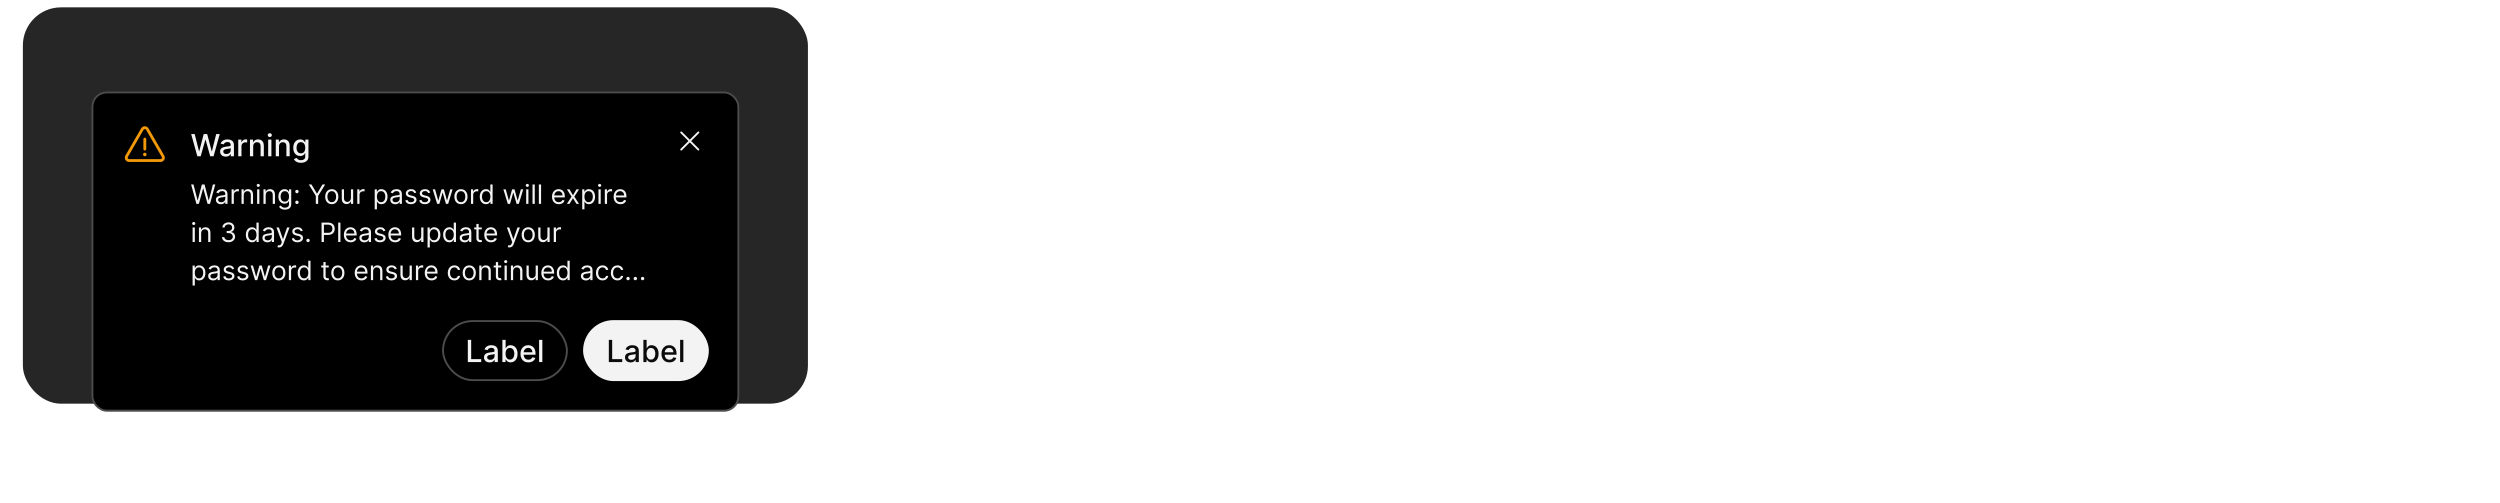 <svg width="1312" height="264" viewBox="0 0 1312 264" fill="none" xmlns="http://www.w3.org/2000/svg">
<rect x="12" y="3.861" width="412" height="208" rx="20" fill="#262626"/>
<g filter="url(#filter0_d_1227_18778)">
<rect x="48" y="24" width="340" height="168" rx="8" fill="black"/>
<rect x="48.5" y="24.5" width="339" height="167" rx="7.5" stroke="white" stroke-opacity="0.3"/>
<path d="M86.196 57.624L77.949 43.375C77.751 43.033 77.467 42.749 77.125 42.551C76.783 42.354 76.395 42.25 76 42.25C75.605 42.25 75.217 42.354 74.875 42.551C74.533 42.749 74.249 43.033 74.051 43.375L74.052 43.374L65.802 57.625C65.604 57.967 65.5 58.355 65.5 58.75C65.5 59.145 65.604 59.533 65.802 59.875C65.999 60.217 66.283 60.501 66.625 60.698C66.967 60.896 67.355 61 67.75 61H84.248C84.643 61 85.031 60.896 85.373 60.699C85.715 60.501 85.999 60.217 86.197 59.875C86.394 59.533 86.498 59.145 86.498 58.749C86.498 58.354 86.394 57.966 86.196 57.624ZM84.897 59.125C84.833 59.24 84.738 59.335 84.624 59.401C84.51 59.467 84.38 59.501 84.248 59.5H67.75C67.618 59.5 67.489 59.465 67.375 59.399C67.261 59.334 67.167 59.239 67.101 59.125C67.035 59.011 67.001 58.882 67 58.751C67 58.619 67.035 58.49 67.1 58.376L75.35 44.126L75.35 44.125C75.416 44.011 75.511 43.916 75.625 43.85C75.739 43.785 75.869 43.75 76.001 43.75C76.132 43.75 76.262 43.785 76.376 43.851C76.49 43.917 76.585 44.012 76.65 44.126L84.897 58.375C84.965 58.489 85 58.618 85 58.75C85 58.882 84.965 59.011 84.897 59.125Z" fill="#F2990A"/>
<path d="M76 58C76.518 58 76.938 57.58 76.938 57.062C76.938 56.545 76.518 56.125 76 56.125C75.482 56.125 75.062 56.545 75.062 57.062C75.062 57.58 75.482 58 76 58Z" fill="#F2990A"/>
<path d="M76 55C76.098 55 76.196 54.981 76.287 54.943C76.378 54.905 76.461 54.85 76.53 54.78C76.6 54.711 76.655 54.628 76.693 54.537C76.731 54.446 76.75 54.349 76.75 54.25V49C76.75 48.801 76.671 48.61 76.53 48.47C76.39 48.329 76.199 48.25 76 48.25C75.801 48.25 75.61 48.329 75.47 48.47C75.329 48.61 75.25 48.801 75.25 49V54.25C75.25 54.349 75.269 54.446 75.307 54.537C75.345 54.628 75.4 54.711 75.469 54.78C75.539 54.85 75.622 54.905 75.713 54.943C75.804 54.981 75.901 55 76 55Z" fill="#F2990A"/>
<path d="M103.557 58L100.33 46.364H102.176L104.443 55.375H104.551L106.909 46.364H108.739L111.097 55.381H111.205L113.466 46.364H115.318L112.085 58H110.318L107.869 49.284H107.778L105.33 58H103.557ZM118.463 58.193C117.91 58.193 117.41 58.091 116.963 57.886C116.516 57.678 116.162 57.377 115.901 56.983C115.643 56.589 115.514 56.106 115.514 55.534C115.514 55.042 115.609 54.636 115.798 54.318C115.988 54 116.243 53.748 116.565 53.562C116.887 53.377 117.247 53.237 117.645 53.142C118.043 53.047 118.448 52.975 118.861 52.926C119.384 52.865 119.808 52.816 120.134 52.778C120.459 52.737 120.696 52.67 120.844 52.58C120.991 52.489 121.065 52.341 121.065 52.136V52.097C121.065 51.6 120.925 51.216 120.645 50.943C120.368 50.67 119.955 50.534 119.406 50.534C118.834 50.534 118.384 50.661 118.054 50.915C117.728 51.165 117.503 51.443 117.378 51.75L115.781 51.386C115.971 50.856 116.247 50.428 116.611 50.102C116.978 49.773 117.401 49.534 117.878 49.386C118.355 49.235 118.857 49.159 119.384 49.159C119.732 49.159 120.101 49.201 120.491 49.284C120.885 49.364 121.253 49.511 121.594 49.727C121.938 49.943 122.221 50.252 122.44 50.653C122.66 51.051 122.77 51.568 122.77 52.205V58H121.111V56.807H121.043C120.933 57.026 120.768 57.242 120.548 57.455C120.329 57.667 120.046 57.843 119.702 57.983C119.357 58.123 118.944 58.193 118.463 58.193ZM118.832 56.83C119.302 56.83 119.704 56.737 120.037 56.551C120.374 56.365 120.63 56.123 120.804 55.824C120.982 55.521 121.071 55.197 121.071 54.852V53.727C121.01 53.788 120.893 53.845 120.719 53.898C120.548 53.947 120.353 53.99 120.134 54.028C119.914 54.062 119.7 54.095 119.491 54.125C119.283 54.151 119.109 54.174 118.969 54.193C118.639 54.235 118.338 54.305 118.065 54.403C117.796 54.502 117.58 54.644 117.418 54.83C117.259 55.011 117.179 55.254 117.179 55.557C117.179 55.977 117.334 56.295 117.645 56.511C117.955 56.724 118.351 56.83 118.832 56.83ZM125.033 58V49.273H126.675V50.659H126.766C126.925 50.189 127.205 49.82 127.607 49.551C128.012 49.278 128.47 49.142 128.982 49.142C129.088 49.142 129.213 49.146 129.357 49.153C129.504 49.161 129.62 49.17 129.703 49.182V50.807C129.635 50.788 129.514 50.767 129.339 50.744C129.165 50.718 128.991 50.705 128.817 50.705C128.415 50.705 128.057 50.79 127.743 50.96C127.432 51.127 127.186 51.36 127.004 51.659C126.822 51.955 126.732 52.292 126.732 52.67V58H125.033ZM132.872 52.818V58H131.173V49.273H132.804V50.693H132.912C133.113 50.231 133.427 49.86 133.855 49.58C134.287 49.299 134.83 49.159 135.486 49.159C136.08 49.159 136.601 49.284 137.048 49.534C137.495 49.78 137.842 50.148 138.088 50.636C138.334 51.125 138.457 51.729 138.457 52.449V58H136.759V52.653C136.759 52.021 136.594 51.526 136.264 51.17C135.935 50.811 135.482 50.631 134.906 50.631C134.512 50.631 134.162 50.716 133.855 50.886C133.552 51.057 133.312 51.307 133.134 51.636C132.959 51.962 132.872 52.356 132.872 52.818ZM140.736 58V49.273H142.435V58H140.736ZM141.594 47.926C141.298 47.926 141.045 47.828 140.832 47.631C140.624 47.43 140.52 47.191 140.52 46.915C140.52 46.635 140.624 46.396 140.832 46.199C141.045 45.998 141.298 45.898 141.594 45.898C141.889 45.898 142.141 45.998 142.349 46.199C142.562 46.396 142.668 46.635 142.668 46.915C142.668 47.191 142.562 47.43 142.349 47.631C142.141 47.828 141.889 47.926 141.594 47.926ZM146.419 52.818V58H144.72V49.273H146.351V50.693H146.459C146.66 50.231 146.974 49.86 147.402 49.58C147.834 49.299 148.377 49.159 149.033 49.159C149.627 49.159 150.148 49.284 150.595 49.534C151.042 49.78 151.389 50.148 151.635 50.636C151.881 51.125 152.004 51.729 152.004 52.449V58H150.305V52.653C150.305 52.021 150.141 51.526 149.811 51.17C149.482 50.811 149.029 50.631 148.453 50.631C148.059 50.631 147.709 50.716 147.402 50.886C147.099 51.057 146.858 51.307 146.68 51.636C146.506 51.962 146.419 52.356 146.419 52.818ZM157.942 61.438C157.249 61.438 156.652 61.347 156.152 61.165C155.656 60.983 155.25 60.742 154.936 60.443C154.622 60.148 154.387 59.826 154.232 59.477L155.692 58.875C155.794 59.034 155.93 59.206 156.101 59.392C156.275 59.578 156.51 59.737 156.805 59.869C157.105 60.002 157.489 60.068 157.959 60.068C158.603 60.068 159.135 59.913 159.555 59.602C159.976 59.292 160.186 58.799 160.186 58.125V56.409H160.078C159.976 56.595 159.828 56.801 159.635 57.028C159.446 57.256 159.184 57.453 158.851 57.619C158.518 57.786 158.084 57.869 157.55 57.869C156.86 57.869 156.239 57.708 155.686 57.386C155.137 57.061 154.701 56.581 154.379 55.949C154.061 55.312 153.902 54.53 153.902 53.602C153.902 52.674 154.059 51.879 154.374 51.216C154.692 50.553 155.127 50.045 155.68 49.693C156.233 49.337 156.86 49.159 157.561 49.159C158.103 49.159 158.54 49.25 158.874 49.432C159.207 49.61 159.466 49.818 159.652 50.057C159.841 50.295 159.987 50.506 160.089 50.688H160.214V49.273H161.879V58.193C161.879 58.936 161.705 59.545 161.357 60.023C161.008 60.504 160.536 60.86 159.942 61.091C159.351 61.322 158.684 61.438 157.942 61.438ZM157.925 56.46C158.413 56.46 158.826 56.347 159.163 56.119C159.504 55.888 159.762 55.559 159.936 55.131C160.114 54.699 160.203 54.182 160.203 53.58C160.203 52.992 160.116 52.475 159.942 52.028C159.768 51.581 159.512 51.233 159.175 50.983C158.838 50.729 158.421 50.602 157.925 50.602C157.413 50.602 156.987 50.735 156.646 51C156.305 51.261 156.048 51.617 155.874 52.068C155.703 52.519 155.618 53.023 155.618 53.58C155.618 54.151 155.705 54.653 155.879 55.085C156.054 55.517 156.311 55.854 156.652 56.097C156.997 56.339 157.421 56.46 157.925 56.46Z" fill="white" fill-opacity="0.95"/>
<path d="M103.082 83L100.298 72.818H101.551L103.679 81.111H103.778L105.946 72.818H107.338L109.506 81.111H109.605L111.733 72.818H112.986L110.202 83H108.929L106.682 74.886H106.602L104.355 83H103.082ZM115.899 83.179C115.415 83.179 114.976 83.088 114.582 82.906C114.187 82.72 113.874 82.453 113.642 82.105C113.41 81.754 113.294 81.329 113.294 80.832C113.294 80.395 113.38 80.04 113.553 79.769C113.725 79.493 113.955 79.278 114.244 79.122C114.532 78.966 114.85 78.85 115.198 78.774C115.549 78.695 115.902 78.632 116.257 78.585C116.721 78.526 117.097 78.481 117.386 78.451C117.677 78.418 117.889 78.363 118.022 78.287C118.158 78.211 118.226 78.078 118.226 77.889V77.849C118.226 77.359 118.092 76.978 117.823 76.706C117.558 76.434 117.155 76.298 116.615 76.298C116.055 76.298 115.616 76.421 115.298 76.666C114.979 76.912 114.756 77.173 114.626 77.452L113.513 77.054C113.712 76.59 113.977 76.229 114.308 75.97C114.643 75.708 115.008 75.526 115.402 75.423C115.8 75.317 116.191 75.264 116.575 75.264C116.821 75.264 117.102 75.294 117.42 75.354C117.742 75.41 118.052 75.528 118.35 75.707C118.652 75.886 118.902 76.156 119.101 76.517C119.3 76.878 119.399 77.362 119.399 77.969V83H118.226V81.966H118.166C118.087 82.132 117.954 82.309 117.768 82.498C117.583 82.687 117.336 82.847 117.028 82.98C116.719 83.113 116.343 83.179 115.899 83.179ZM116.078 82.125C116.542 82.125 116.933 82.034 117.251 81.852C117.573 81.669 117.815 81.434 117.977 81.146C118.143 80.857 118.226 80.554 118.226 80.236V79.162C118.176 79.222 118.067 79.276 117.898 79.326C117.732 79.372 117.54 79.414 117.321 79.45C117.106 79.483 116.895 79.513 116.69 79.54C116.487 79.563 116.323 79.583 116.197 79.599C115.893 79.639 115.607 79.704 115.342 79.793C115.08 79.879 114.868 80.01 114.706 80.186C114.547 80.358 114.467 80.594 114.467 80.892C114.467 81.3 114.618 81.608 114.92 81.817C115.225 82.022 115.611 82.125 116.078 82.125ZM121.541 83V75.364H122.674V76.517H122.754C122.893 76.139 123.145 75.833 123.509 75.597C123.874 75.362 124.285 75.244 124.742 75.244C124.829 75.244 124.936 75.246 125.066 75.249C125.195 75.253 125.293 75.258 125.359 75.264V76.457C125.319 76.447 125.228 76.433 125.085 76.413C124.946 76.389 124.799 76.378 124.643 76.378C124.272 76.378 123.94 76.456 123.649 76.612C123.36 76.764 123.132 76.976 122.963 77.248C122.797 77.516 122.714 77.823 122.714 78.168V83H121.541ZM127.923 78.406V83H126.75V75.364H127.883V76.557H127.983C128.162 76.169 128.433 75.858 128.798 75.622C129.163 75.383 129.633 75.264 130.21 75.264C130.727 75.264 131.179 75.37 131.567 75.582C131.955 75.791 132.257 76.109 132.472 76.537C132.687 76.961 132.795 77.498 132.795 78.148V83H131.622V78.227C131.622 77.627 131.466 77.16 131.154 76.825C130.843 76.487 130.415 76.318 129.872 76.318C129.497 76.318 129.163 76.399 128.868 76.562C128.576 76.724 128.346 76.961 128.176 77.273C128.007 77.584 127.923 77.962 127.923 78.406ZM134.939 83V75.364H136.112V83H134.939ZM135.536 74.091C135.307 74.091 135.11 74.013 134.944 73.857C134.782 73.701 134.7 73.514 134.7 73.296C134.7 73.077 134.782 72.889 134.944 72.734C135.11 72.578 135.307 72.5 135.536 72.5C135.764 72.5 135.96 72.578 136.122 72.734C136.288 72.889 136.371 73.077 136.371 73.296C136.371 73.514 136.288 73.701 136.122 73.857C135.96 74.013 135.764 74.091 135.536 74.091ZM139.435 78.406V83H138.261V75.364H139.395V76.557H139.494C139.673 76.169 139.945 75.858 140.31 75.622C140.674 75.383 141.145 75.264 141.722 75.264C142.239 75.264 142.691 75.37 143.079 75.582C143.467 75.791 143.768 76.109 143.984 76.537C144.199 76.961 144.307 77.498 144.307 78.148V83H143.134V78.227C143.134 77.627 142.978 77.16 142.666 76.825C142.355 76.487 141.927 76.318 141.384 76.318C141.009 76.318 140.674 76.399 140.379 76.562C140.088 76.724 139.857 76.961 139.688 77.273C139.519 77.584 139.435 77.962 139.435 78.406ZM149.533 86.023C148.966 86.023 148.479 85.95 148.072 85.804C147.664 85.662 147.324 85.472 147.052 85.237C146.784 85.005 146.57 84.757 146.411 84.492L147.346 83.835C147.452 83.974 147.586 84.133 147.748 84.312C147.911 84.495 148.133 84.652 148.415 84.785C148.7 84.921 149.073 84.989 149.533 84.989C150.15 84.989 150.658 84.84 151.059 84.541C151.461 84.243 151.661 83.776 151.661 83.139V81.588H151.562C151.475 81.727 151.353 81.9 151.194 82.105C151.038 82.307 150.813 82.488 150.518 82.647C150.226 82.803 149.831 82.881 149.334 82.881C148.718 82.881 148.164 82.735 147.674 82.443C147.187 82.151 146.8 81.727 146.515 81.171C146.234 80.614 146.093 79.938 146.093 79.142C146.093 78.36 146.23 77.679 146.506 77.099C146.781 76.515 147.163 76.065 147.654 75.746C148.144 75.425 148.711 75.264 149.354 75.264C149.851 75.264 150.246 75.347 150.537 75.513C150.832 75.675 151.058 75.861 151.214 76.07C151.373 76.275 151.495 76.444 151.581 76.577H151.701V75.364H152.834V83.219C152.834 83.875 152.685 84.409 152.387 84.82C152.092 85.234 151.694 85.537 151.194 85.729C150.697 85.925 150.143 86.023 149.533 86.023ZM149.493 81.827C149.964 81.827 150.362 81.719 150.687 81.504C151.011 81.288 151.258 80.978 151.427 80.574C151.596 80.169 151.681 79.686 151.681 79.122C151.681 78.572 151.598 78.086 151.432 77.665C151.267 77.245 151.021 76.915 150.697 76.676C150.372 76.438 149.971 76.318 149.493 76.318C148.996 76.318 148.582 76.444 148.251 76.696C147.922 76.948 147.675 77.286 147.51 77.71C147.347 78.135 147.266 78.605 147.266 79.122C147.266 79.653 147.349 80.121 147.515 80.529C147.684 80.933 147.932 81.252 148.26 81.484C148.592 81.712 149.003 81.827 149.493 81.827ZM155.837 83.079C155.592 83.079 155.381 82.992 155.206 82.816C155.03 82.64 154.942 82.43 154.942 82.185C154.942 81.939 155.03 81.729 155.206 81.553C155.381 81.378 155.592 81.29 155.837 81.29C156.082 81.29 156.293 81.378 156.469 81.553C156.644 81.729 156.732 81.939 156.732 82.185C156.732 82.347 156.691 82.496 156.608 82.632C156.528 82.768 156.421 82.877 156.285 82.96C156.152 83.04 156.003 83.079 155.837 83.079ZM155.837 77.412C155.592 77.412 155.381 77.324 155.206 77.148C155.03 76.973 154.942 76.762 154.942 76.517C154.942 76.272 155.03 76.061 155.206 75.886C155.381 75.71 155.592 75.622 155.837 75.622C156.082 75.622 156.293 75.71 156.469 75.886C156.644 76.061 156.732 76.272 156.732 76.517C156.732 76.68 156.691 76.829 156.608 76.965C156.528 77.1 156.421 77.21 156.285 77.293C156.152 77.372 156.003 77.412 155.837 77.412ZM162.059 72.818H163.471L166.295 77.571H166.414L169.238 72.818H170.65L166.971 78.804V83H165.738V78.804L162.059 72.818ZM174.108 83.159C173.418 83.159 172.814 82.995 172.293 82.667C171.776 82.339 171.372 81.88 171.08 81.29C170.792 80.7 170.648 80.01 170.648 79.222C170.648 78.426 170.792 77.732 171.08 77.138C171.372 76.545 171.776 76.085 172.293 75.756C172.814 75.428 173.418 75.264 174.108 75.264C174.797 75.264 175.4 75.428 175.917 75.756C176.438 76.085 176.842 76.545 177.131 77.138C177.422 77.732 177.568 78.426 177.568 79.222C177.568 80.01 177.422 80.7 177.131 81.29C176.842 81.88 176.438 82.339 175.917 82.667C175.4 82.995 174.797 83.159 174.108 83.159ZM174.108 82.105C174.631 82.105 175.062 81.971 175.4 81.702C175.738 81.434 175.989 81.081 176.151 80.644C176.314 80.206 176.395 79.732 176.395 79.222C176.395 78.711 176.314 78.236 176.151 77.795C175.989 77.354 175.738 76.998 175.4 76.726C175.062 76.454 174.631 76.318 174.108 76.318C173.584 76.318 173.153 76.454 172.815 76.726C172.477 76.998 172.227 77.354 172.064 77.795C171.902 78.236 171.821 78.711 171.821 79.222C171.821 79.732 171.902 80.206 172.064 80.644C172.227 81.081 172.477 81.434 172.815 81.702C173.153 81.971 173.584 82.105 174.108 82.105ZM184.172 79.878V75.364H185.345V83H184.172V81.707H184.092C183.913 82.095 183.635 82.425 183.257 82.697C182.879 82.965 182.402 83.099 181.825 83.099C181.348 83.099 180.923 82.995 180.552 82.786C180.181 82.574 179.889 82.256 179.677 81.832C179.465 81.404 179.359 80.865 179.359 80.216V75.364H180.532V80.136C180.532 80.693 180.688 81.137 181 81.469C181.315 81.8 181.716 81.966 182.203 81.966C182.494 81.966 182.791 81.891 183.093 81.742C183.398 81.593 183.653 81.364 183.858 81.056C184.067 80.748 184.172 80.355 184.172 79.878ZM187.494 83V75.364H188.627V76.517H188.707C188.846 76.139 189.098 75.833 189.463 75.597C189.827 75.362 190.238 75.244 190.695 75.244C190.782 75.244 190.889 75.246 191.019 75.249C191.148 75.253 191.246 75.258 191.312 75.264V76.457C191.272 76.447 191.181 76.433 191.039 76.413C190.899 76.389 190.752 76.378 190.596 76.378C190.225 76.378 189.893 76.456 189.602 76.612C189.313 76.764 189.085 76.976 188.916 77.248C188.75 77.516 188.667 77.823 188.667 78.168V83H187.494ZM196.64 85.864V75.364H197.774V76.577H197.913C197.999 76.444 198.118 76.275 198.271 76.07C198.427 75.861 198.649 75.675 198.937 75.513C199.229 75.347 199.623 75.264 200.12 75.264C200.763 75.264 201.33 75.425 201.821 75.746C202.311 76.068 202.694 76.524 202.969 77.114C203.244 77.704 203.382 78.4 203.382 79.202C203.382 80.01 203.244 80.711 202.969 81.305C202.694 81.895 202.313 82.352 201.826 82.677C201.338 82.998 200.777 83.159 200.14 83.159C199.65 83.159 199.257 83.078 198.962 82.915C198.667 82.75 198.44 82.562 198.281 82.354C198.122 82.142 197.999 81.966 197.913 81.827H197.814V85.864H196.64ZM197.794 79.182C197.794 79.758 197.878 80.267 198.047 80.708C198.216 81.146 198.463 81.489 198.788 81.737C199.113 81.983 199.511 82.105 199.981 82.105C200.472 82.105 200.881 81.976 201.209 81.717C201.541 81.456 201.789 81.104 201.955 80.663C202.124 80.219 202.208 79.725 202.208 79.182C202.208 78.645 202.126 78.161 201.96 77.73C201.797 77.296 201.551 76.953 201.219 76.701C200.891 76.446 200.478 76.318 199.981 76.318C199.504 76.318 199.103 76.439 198.778 76.681C198.453 76.92 198.208 77.254 198.042 77.685C197.877 78.113 197.794 78.612 197.794 79.182ZM207.419 83.179C206.935 83.179 206.496 83.088 206.101 82.906C205.707 82.72 205.394 82.453 205.162 82.105C204.93 81.754 204.814 81.329 204.814 80.832C204.814 80.395 204.9 80.04 205.072 79.769C205.244 79.493 205.475 79.278 205.763 79.122C206.051 78.966 206.37 78.85 206.718 78.774C207.069 78.695 207.422 78.632 207.777 78.585C208.241 78.526 208.617 78.481 208.905 78.451C209.197 78.418 209.409 78.363 209.542 78.287C209.677 78.211 209.745 78.078 209.745 77.889V77.849C209.745 77.359 209.611 76.978 209.343 76.706C209.078 76.434 208.675 76.298 208.135 76.298C207.574 76.298 207.135 76.421 206.817 76.666C206.499 76.912 206.275 77.173 206.146 77.452L205.032 77.054C205.231 76.59 205.496 76.229 205.828 75.97C206.163 75.708 206.527 75.526 206.922 75.423C207.319 75.317 207.71 75.264 208.095 75.264C208.34 75.264 208.622 75.294 208.94 75.354C209.261 75.41 209.571 75.528 209.87 75.707C210.171 75.886 210.422 76.156 210.62 76.517C210.819 76.878 210.919 77.362 210.919 77.969V83H209.745V81.966H209.686C209.606 82.132 209.474 82.309 209.288 82.498C209.102 82.687 208.855 82.847 208.547 82.98C208.239 83.113 207.863 83.179 207.419 83.179ZM207.598 82.125C208.062 82.125 208.453 82.034 208.771 81.852C209.092 81.669 209.334 81.434 209.497 81.146C209.663 80.857 209.745 80.554 209.745 80.236V79.162C209.696 79.222 209.586 79.276 209.417 79.326C209.252 79.372 209.059 79.414 208.841 79.45C208.625 79.483 208.415 79.513 208.209 79.54C208.007 79.563 207.843 79.583 207.717 79.599C207.412 79.639 207.127 79.704 206.862 79.793C206.6 79.879 206.388 80.01 206.225 80.186C206.066 80.358 205.987 80.594 205.987 80.892C205.987 81.3 206.138 81.608 206.439 81.817C206.744 82.022 207.13 82.125 207.598 82.125ZM218.469 77.074L217.415 77.372C217.349 77.197 217.251 77.026 217.122 76.86C216.996 76.691 216.824 76.552 216.605 76.442C216.386 76.333 216.106 76.278 215.765 76.278C215.297 76.278 214.908 76.386 214.596 76.602C214.288 76.814 214.134 77.084 214.134 77.412C214.134 77.704 214.24 77.934 214.452 78.103C214.664 78.272 214.996 78.413 215.447 78.526L216.58 78.804C217.263 78.97 217.772 79.223 218.106 79.565C218.441 79.903 218.608 80.338 218.608 80.872C218.608 81.31 218.483 81.701 218.231 82.046C217.982 82.39 217.634 82.662 217.187 82.861C216.739 83.06 216.219 83.159 215.626 83.159C214.847 83.159 214.202 82.99 213.692 82.652C213.181 82.314 212.858 81.82 212.722 81.171L213.836 80.892C213.942 81.303 214.142 81.611 214.437 81.817C214.736 82.022 215.125 82.125 215.606 82.125C216.153 82.125 216.587 82.009 216.908 81.777C217.233 81.542 217.395 81.26 217.395 80.932C217.395 80.667 217.303 80.445 217.117 80.266C216.931 80.083 216.646 79.947 216.262 79.858L214.989 79.56C214.29 79.394 213.776 79.137 213.448 78.789C213.123 78.438 212.961 77.999 212.961 77.472C212.961 77.041 213.082 76.66 213.324 76.328C213.569 75.997 213.902 75.737 214.323 75.548C214.747 75.359 215.228 75.264 215.765 75.264C216.52 75.264 217.114 75.43 217.545 75.761C217.979 76.093 218.287 76.53 218.469 77.074ZM225.784 77.074L224.73 77.372C224.663 77.197 224.566 77.026 224.436 76.86C224.31 76.691 224.138 76.552 223.919 76.442C223.701 76.333 223.421 76.278 223.079 76.278C222.612 76.278 222.222 76.386 221.911 76.602C221.603 76.814 221.449 77.084 221.449 77.412C221.449 77.704 221.555 77.934 221.767 78.103C221.979 78.272 222.31 78.413 222.761 78.526L223.895 78.804C224.577 78.97 225.086 79.223 225.421 79.565C225.756 79.903 225.923 80.338 225.923 80.872C225.923 81.31 225.797 81.701 225.545 82.046C225.297 82.39 224.949 82.662 224.501 82.861C224.054 83.06 223.533 83.159 222.94 83.159C222.161 83.159 221.516 82.99 221.006 82.652C220.496 82.314 220.172 81.82 220.037 81.171L221.15 80.892C221.256 81.303 221.457 81.611 221.752 81.817C222.05 82.022 222.44 82.125 222.92 82.125C223.467 82.125 223.901 82.009 224.223 81.777C224.547 81.542 224.71 81.26 224.71 80.932C224.71 80.667 224.617 80.445 224.431 80.266C224.246 80.083 223.961 79.947 223.576 79.858L222.304 79.56C221.604 79.394 221.091 79.137 220.762 78.789C220.438 78.438 220.275 77.999 220.275 77.472C220.275 77.041 220.396 76.66 220.638 76.328C220.883 75.997 221.217 75.737 221.637 75.548C222.062 75.359 222.542 75.264 223.079 75.264C223.835 75.264 224.428 75.43 224.859 75.761C225.293 76.093 225.601 76.53 225.784 77.074ZM229.419 83L227.093 75.364H228.325L229.976 81.21H230.056L231.686 75.364H232.939L234.55 81.19H234.629L236.28 75.364H237.513L235.186 83H234.033L232.362 77.133H232.243L230.573 83H229.419ZM241.907 83.159C241.217 83.159 240.612 82.995 240.092 82.667C239.575 82.339 239.171 81.88 238.879 81.29C238.591 80.7 238.446 80.01 238.446 79.222C238.446 78.426 238.591 77.732 238.879 77.138C239.171 76.545 239.575 76.085 240.092 75.756C240.612 75.428 241.217 75.264 241.907 75.264C242.596 75.264 243.199 75.428 243.716 75.756C244.237 76.085 244.641 76.545 244.929 77.138C245.221 77.732 245.367 78.426 245.367 79.222C245.367 80.01 245.221 80.7 244.929 81.29C244.641 81.88 244.237 82.339 243.716 82.667C243.199 82.995 242.596 83.159 241.907 83.159ZM241.907 82.105C242.43 82.105 242.861 81.971 243.199 81.702C243.537 81.434 243.788 81.081 243.95 80.644C244.112 80.206 244.194 79.732 244.194 79.222C244.194 78.711 244.112 78.236 243.95 77.795C243.788 77.354 243.537 76.998 243.199 76.726C242.861 76.454 242.43 76.318 241.907 76.318C241.383 76.318 240.952 76.454 240.614 76.726C240.276 76.998 240.026 77.354 239.863 77.795C239.701 78.236 239.62 78.711 239.62 79.222C239.62 79.732 239.701 80.206 239.863 80.644C240.026 81.081 240.276 81.434 240.614 81.702C240.952 81.971 241.383 82.105 241.907 82.105ZM247.158 83V75.364H248.291V76.517H248.371C248.51 76.139 248.762 75.833 249.127 75.597C249.491 75.362 249.902 75.244 250.36 75.244C250.446 75.244 250.553 75.246 250.683 75.249C250.812 75.253 250.91 75.258 250.976 75.264V76.457C250.936 76.447 250.845 76.433 250.703 76.413C250.563 76.389 250.416 76.378 250.26 76.378C249.889 76.378 249.557 76.456 249.266 76.612C248.977 76.764 248.749 76.976 248.58 77.248C248.414 77.516 248.331 77.823 248.331 78.168V83H247.158ZM255.018 83.159C254.382 83.159 253.82 82.998 253.333 82.677C252.845 82.352 252.464 81.895 252.189 81.305C251.914 80.711 251.776 80.01 251.776 79.202C251.776 78.4 251.914 77.704 252.189 77.114C252.464 76.524 252.847 76.068 253.338 75.746C253.828 75.425 254.395 75.264 255.038 75.264C255.535 75.264 255.928 75.347 256.216 75.513C256.508 75.675 256.73 75.861 256.882 76.07C257.038 76.275 257.159 76.444 257.245 76.577H257.345V72.818H258.518V83H257.384V81.827H257.245C257.159 81.966 257.036 82.142 256.877 82.354C256.718 82.562 256.491 82.75 256.196 82.915C255.901 83.078 255.508 83.159 255.018 83.159ZM255.177 82.105C255.648 82.105 256.045 81.983 256.37 81.737C256.695 81.489 256.942 81.146 257.111 80.708C257.28 80.267 257.365 79.758 257.365 79.182C257.365 78.612 257.282 78.113 257.116 77.685C256.95 77.254 256.705 76.92 256.38 76.681C256.055 76.439 255.654 76.318 255.177 76.318C254.68 76.318 254.266 76.446 253.934 76.701C253.606 76.953 253.359 77.296 253.193 77.73C253.031 78.161 252.95 78.645 252.95 79.182C252.95 79.725 253.033 80.219 253.198 80.663C253.367 81.104 253.616 81.456 253.944 81.717C254.276 81.976 254.686 82.105 255.177 82.105ZM266.497 83L264.171 75.364H265.404L267.054 81.21H267.134L268.764 75.364H270.017L271.628 81.19H271.708L273.358 75.364H274.591L272.264 83H271.111L269.441 77.133H269.321L267.651 83H266.497ZM276.142 83V75.364H277.316V83H276.142ZM276.739 74.091C276.51 74.091 276.313 74.013 276.147 73.857C275.985 73.701 275.904 73.514 275.904 73.296C275.904 73.077 275.985 72.889 276.147 72.734C276.313 72.578 276.51 72.5 276.739 72.5C276.968 72.5 277.163 72.578 277.325 72.734C277.491 72.889 277.574 73.077 277.574 73.296C277.574 73.514 277.491 73.701 277.325 73.857C277.163 74.013 276.968 74.091 276.739 74.091ZM280.638 72.818V83H279.464V72.818H280.638ZM283.96 72.818V83H282.787V72.818H283.96ZM293.248 83.159C292.512 83.159 291.878 82.997 291.344 82.672C290.814 82.344 290.404 81.886 290.116 81.3C289.831 80.71 289.689 80.024 289.689 79.242C289.689 78.459 289.831 77.77 290.116 77.173C290.404 76.573 290.806 76.106 291.319 75.771C291.836 75.433 292.44 75.264 293.129 75.264C293.527 75.264 293.919 75.331 294.307 75.463C294.695 75.596 295.048 75.811 295.366 76.109C295.684 76.404 295.938 76.796 296.127 77.283C296.316 77.77 296.41 78.37 296.41 79.082V79.579H290.524V78.565H295.217C295.217 78.135 295.131 77.75 294.958 77.412C294.789 77.074 294.547 76.807 294.233 76.612C293.921 76.416 293.553 76.318 293.129 76.318C292.662 76.318 292.257 76.434 291.916 76.666C291.578 76.895 291.318 77.193 291.135 77.561C290.953 77.929 290.862 78.323 290.862 78.744V79.421C290.862 79.997 290.961 80.486 291.16 80.887C291.362 81.285 291.642 81.588 292 81.797C292.358 82.002 292.774 82.105 293.248 82.105C293.556 82.105 293.835 82.062 294.083 81.976C294.335 81.886 294.552 81.754 294.735 81.578C294.917 81.399 295.058 81.177 295.157 80.912L296.291 81.23C296.172 81.615 295.971 81.953 295.689 82.244C295.408 82.533 295.06 82.758 294.645 82.921C294.231 83.079 293.765 83.159 293.248 83.159ZM298.865 75.364L300.694 78.486L302.524 75.364H303.876L301.41 79.182L303.876 83H302.524L300.694 80.037L298.865 83H297.513L299.939 79.182L297.513 75.364H298.865ZM305.55 85.864V75.364H306.684V76.577H306.823C306.909 76.444 307.029 76.275 307.181 76.07C307.337 75.861 307.559 75.675 307.847 75.513C308.139 75.347 308.533 75.264 309.031 75.264C309.674 75.264 310.24 75.425 310.731 75.746C311.221 76.068 311.604 76.524 311.879 77.114C312.154 77.704 312.292 78.4 312.292 79.202C312.292 80.01 312.154 80.711 311.879 81.305C311.604 81.895 311.223 82.352 310.736 82.677C310.249 82.998 309.687 83.159 309.05 83.159C308.56 83.159 308.167 83.078 307.872 82.915C307.577 82.75 307.35 82.562 307.191 82.354C307.032 82.142 306.909 81.966 306.823 81.827H306.724V85.864H305.55ZM306.704 79.182C306.704 79.758 306.788 80.267 306.957 80.708C307.126 81.146 307.373 81.489 307.698 81.737C308.023 81.983 308.421 82.105 308.891 82.105C309.382 82.105 309.791 81.976 310.119 81.717C310.451 81.456 310.699 81.104 310.865 80.663C311.034 80.219 311.119 79.725 311.119 79.182C311.119 78.645 311.036 78.161 310.87 77.73C310.708 77.296 310.461 76.953 310.129 76.701C309.801 76.446 309.388 76.318 308.891 76.318C308.414 76.318 308.013 76.439 307.688 76.681C307.363 76.92 307.118 77.254 306.952 77.685C306.787 78.113 306.704 78.612 306.704 79.182ZM314.082 83V75.364H315.255V83H314.082ZM314.678 74.091C314.45 74.091 314.252 74.013 314.087 73.857C313.924 73.701 313.843 73.514 313.843 73.296C313.843 73.077 313.924 72.889 314.087 72.734C314.252 72.578 314.45 72.5 314.678 72.5C314.907 72.5 315.103 72.578 315.265 72.734C315.431 72.889 315.513 73.077 315.513 73.296C315.513 73.514 315.431 73.701 315.265 73.857C315.103 74.013 314.907 74.091 314.678 74.091ZM317.404 83V75.364H318.537V76.517H318.617C318.756 76.139 319.008 75.833 319.373 75.597C319.737 75.362 320.148 75.244 320.606 75.244C320.692 75.244 320.8 75.246 320.929 75.249C321.058 75.253 321.156 75.258 321.222 75.264V76.457C321.182 76.447 321.091 76.433 320.949 76.413C320.809 76.389 320.662 76.378 320.506 76.378C320.135 76.378 319.804 76.456 319.512 76.612C319.224 76.764 318.995 76.976 318.826 77.248C318.66 77.516 318.577 77.823 318.577 78.168V83H317.404ZM325.582 83.159C324.846 83.159 324.212 82.997 323.678 82.672C323.148 82.344 322.738 81.886 322.45 81.3C322.165 80.71 322.023 80.024 322.023 79.242C322.023 78.459 322.165 77.77 322.45 77.173C322.738 76.573 323.14 76.106 323.653 75.771C324.17 75.433 324.773 75.264 325.463 75.264C325.861 75.264 326.253 75.331 326.641 75.463C327.029 75.596 327.382 75.811 327.7 76.109C328.018 76.404 328.272 76.796 328.461 77.283C328.65 77.77 328.744 78.37 328.744 79.082V79.579H322.858V78.565H327.551C327.551 78.135 327.465 77.75 327.292 77.412C327.123 77.074 326.881 76.807 326.567 76.612C326.255 76.416 325.887 76.318 325.463 76.318C324.996 76.318 324.591 76.434 324.25 76.666C323.912 76.895 323.652 77.193 323.469 77.561C323.287 77.929 323.196 78.323 323.196 78.744V79.421C323.196 79.997 323.295 80.486 323.494 80.887C323.696 81.285 323.976 81.588 324.334 81.797C324.692 82.002 325.108 82.105 325.582 82.105C325.89 82.105 326.169 82.062 326.417 81.976C326.669 81.886 326.886 81.754 327.069 81.578C327.251 81.399 327.392 81.177 327.491 80.912L328.625 81.23C328.506 81.615 328.305 81.953 328.023 82.244C327.742 82.533 327.394 82.758 326.979 82.921C326.565 83.079 326.099 83.159 325.582 83.159ZM101.074 103V95.364H102.247V103H101.074ZM101.67 94.091C101.442 94.091 101.245 94.013 101.079 93.857C100.916 93.701 100.835 93.514 100.835 93.296C100.835 93.077 100.916 92.889 101.079 92.734C101.245 92.578 101.442 92.5 101.67 92.5C101.899 92.5 102.095 92.578 102.257 92.734C102.423 92.889 102.506 93.077 102.506 93.296C102.506 93.514 102.423 93.701 102.257 93.857C102.095 94.013 101.899 94.091 101.67 94.091ZM105.569 98.406V103H104.396V95.364H105.53V96.557H105.629C105.808 96.169 106.08 95.858 106.444 95.622C106.809 95.383 107.28 95.264 107.856 95.264C108.373 95.264 108.826 95.37 109.214 95.582C109.601 95.791 109.903 96.109 110.118 96.537C110.334 96.961 110.442 97.498 110.442 98.148V103H109.268V98.227C109.268 97.627 109.113 97.16 108.801 96.825C108.489 96.487 108.062 96.318 107.518 96.318C107.144 96.318 106.809 96.399 106.514 96.562C106.222 96.724 105.992 96.961 105.823 97.273C105.654 97.584 105.569 97.962 105.569 98.406ZM119.944 103.139C119.287 103.139 118.702 103.027 118.189 102.801C117.678 102.576 117.272 102.263 116.971 101.862C116.672 101.457 116.51 100.988 116.483 100.455H117.736C117.763 100.783 117.875 101.066 118.074 101.305C118.273 101.54 118.533 101.722 118.855 101.852C119.176 101.981 119.533 102.045 119.924 102.045C120.361 102.045 120.749 101.969 121.087 101.817C121.425 101.664 121.69 101.452 121.882 101.18C122.075 100.909 122.171 100.594 122.171 100.236C122.171 99.861 122.078 99.531 121.892 99.246C121.707 98.958 121.435 98.733 121.077 98.57C120.719 98.408 120.282 98.327 119.765 98.327H118.949V97.233H119.765C120.169 97.233 120.524 97.16 120.828 97.014C121.137 96.868 121.377 96.663 121.549 96.398C121.725 96.133 121.813 95.821 121.813 95.463C121.813 95.118 121.737 94.818 121.584 94.563C121.432 94.308 121.216 94.109 120.938 93.967C120.663 93.824 120.338 93.753 119.963 93.753C119.612 93.753 119.281 93.817 118.969 93.947C118.661 94.073 118.409 94.257 118.213 94.499C118.018 94.737 117.912 95.026 117.895 95.364H116.702C116.722 94.83 116.883 94.363 117.184 93.962C117.486 93.557 117.88 93.242 118.368 93.017C118.858 92.792 119.397 92.679 119.983 92.679C120.613 92.679 121.153 92.807 121.604 93.062C122.055 93.314 122.401 93.647 122.643 94.061C122.885 94.475 123.006 94.923 123.006 95.403C123.006 95.977 122.855 96.466 122.554 96.87C122.255 97.274 121.849 97.555 121.336 97.71V97.79C121.979 97.896 122.481 98.169 122.842 98.61C123.203 99.048 123.384 99.59 123.384 100.236C123.384 100.789 123.233 101.286 122.931 101.727C122.633 102.165 122.225 102.509 121.708 102.761C121.191 103.013 120.603 103.139 119.944 103.139ZM132.258 103.159C131.622 103.159 131.06 102.998 130.573 102.677C130.086 102.352 129.704 101.895 129.429 101.305C129.154 100.711 129.017 100.01 129.017 99.202C129.017 98.4 129.154 97.704 129.429 97.114C129.704 96.524 130.087 96.068 130.578 95.746C131.068 95.425 131.635 95.264 132.278 95.264C132.775 95.264 133.168 95.347 133.456 95.513C133.748 95.675 133.97 95.861 134.123 96.07C134.278 96.275 134.399 96.444 134.485 96.577H134.585V92.818H135.758V103H134.625V101.827H134.485C134.399 101.966 134.277 102.142 134.118 102.354C133.958 102.562 133.731 102.75 133.436 102.915C133.141 103.078 132.749 103.159 132.258 103.159ZM132.417 102.105C132.888 102.105 133.286 101.982 133.61 101.737C133.935 101.489 134.182 101.146 134.351 100.708C134.52 100.267 134.605 99.758 134.605 99.182C134.605 98.612 134.522 98.113 134.356 97.685C134.19 97.254 133.945 96.92 133.62 96.681C133.296 96.439 132.895 96.318 132.417 96.318C131.92 96.318 131.506 96.446 131.174 96.701C130.846 96.953 130.599 97.296 130.434 97.73C130.271 98.161 130.19 98.645 130.19 99.182C130.19 99.725 130.273 100.219 130.439 100.663C130.608 101.104 130.856 101.455 131.184 101.717C131.516 101.976 131.927 102.105 132.417 102.105ZM140.317 103.179C139.833 103.179 139.394 103.088 139 102.906C138.605 102.72 138.292 102.453 138.06 102.105C137.828 101.754 137.712 101.33 137.712 100.832C137.712 100.395 137.798 100.04 137.971 99.769C138.143 99.493 138.373 99.278 138.662 99.122C138.95 98.966 139.268 98.85 139.616 98.774C139.967 98.695 140.32 98.632 140.675 98.585C141.139 98.526 141.515 98.481 141.804 98.451C142.095 98.418 142.307 98.363 142.44 98.287C142.576 98.211 142.644 98.078 142.644 97.889V97.849C142.644 97.359 142.51 96.978 142.241 96.706C141.976 96.434 141.573 96.298 141.033 96.298C140.473 96.298 140.034 96.421 139.716 96.666C139.397 96.912 139.174 97.173 139.044 97.452L137.931 97.054C138.13 96.59 138.395 96.229 138.726 95.97C139.061 95.708 139.426 95.526 139.82 95.423C140.218 95.317 140.609 95.264 140.993 95.264C141.239 95.264 141.52 95.294 141.838 95.354C142.16 95.41 142.47 95.528 142.768 95.707C143.07 95.886 143.32 96.156 143.519 96.517C143.718 96.878 143.817 97.362 143.817 97.969V103H142.644V101.966H142.584C142.505 102.132 142.372 102.309 142.186 102.498C142.001 102.687 141.754 102.848 141.446 102.98C141.137 103.113 140.761 103.179 140.317 103.179ZM140.496 102.125C140.96 102.125 141.351 102.034 141.669 101.852C141.991 101.669 142.233 101.434 142.395 101.146C142.561 100.857 142.644 100.554 142.644 100.236V99.162C142.594 99.222 142.485 99.276 142.316 99.326C142.15 99.372 141.958 99.414 141.739 99.45C141.524 99.483 141.313 99.513 141.108 99.54C140.905 99.563 140.741 99.583 140.615 99.599C140.31 99.639 140.025 99.704 139.76 99.793C139.498 99.879 139.286 100.01 139.124 100.186C138.965 100.358 138.885 100.594 138.885 100.892C138.885 101.3 139.036 101.608 139.338 101.817C139.643 102.022 140.029 102.125 140.496 102.125ZM146.441 105.844C146.242 105.844 146.065 105.827 145.909 105.794C145.753 105.764 145.645 105.734 145.586 105.705L145.884 104.67C146.312 104.78 146.668 104.777 146.953 104.661C147.238 104.548 147.485 104.206 147.694 103.636L147.912 103.04L145.089 95.364H146.361L148.469 101.449H148.549L150.657 95.364L151.939 95.383L148.688 104.114C148.542 104.501 148.362 104.823 148.146 105.078C147.931 105.337 147.68 105.529 147.395 105.655C147.114 105.781 146.796 105.844 146.441 105.844ZM158.901 97.074L157.847 97.372C157.781 97.197 157.683 97.026 157.554 96.86C157.428 96.691 157.255 96.552 157.037 96.442C156.818 96.333 156.538 96.278 156.196 96.278C155.729 96.278 155.34 96.386 155.028 96.602C154.72 96.814 154.566 97.084 154.566 97.412C154.566 97.704 154.672 97.934 154.884 98.103C155.096 98.272 155.427 98.413 155.878 98.526L157.012 98.804C157.694 98.97 158.203 99.223 158.538 99.565C158.873 99.903 159.04 100.339 159.04 100.872C159.04 101.31 158.914 101.701 158.662 102.045C158.414 102.39 158.066 102.662 157.618 102.861C157.171 103.06 156.65 103.159 156.057 103.159C155.278 103.159 154.634 102.99 154.123 102.652C153.613 102.314 153.29 101.82 153.154 101.17L154.267 100.892C154.373 101.303 154.574 101.611 154.869 101.817C155.167 102.022 155.557 102.125 156.037 102.125C156.584 102.125 157.018 102.009 157.34 101.777C157.665 101.542 157.827 101.26 157.827 100.932C157.827 100.667 157.734 100.445 157.549 100.266C157.363 100.083 157.078 99.947 156.694 99.858L155.421 99.56C154.721 99.394 154.208 99.137 153.88 98.789C153.555 98.438 153.392 97.999 153.392 97.472C153.392 97.041 153.513 96.66 153.755 96.328C154.001 95.997 154.334 95.737 154.755 95.548C155.179 95.359 155.659 95.264 156.196 95.264C156.952 95.264 157.545 95.43 157.976 95.761C158.41 96.093 158.719 96.53 158.901 97.074ZM161.661 103.08C161.416 103.08 161.206 102.992 161.03 102.816C160.854 102.64 160.767 102.43 160.767 102.185C160.767 101.939 160.854 101.729 161.03 101.553C161.206 101.378 161.416 101.29 161.661 101.29C161.907 101.29 162.117 101.378 162.293 101.553C162.468 101.729 162.556 101.939 162.556 102.185C162.556 102.347 162.515 102.496 162.432 102.632C162.352 102.768 162.245 102.877 162.109 102.96C161.976 103.04 161.827 103.08 161.661 103.08ZM168.758 103V92.818H172.199C172.997 92.818 173.65 92.962 174.157 93.251C174.668 93.536 175.046 93.922 175.291 94.409C175.536 94.896 175.659 95.44 175.659 96.04C175.659 96.64 175.536 97.185 175.291 97.675C175.049 98.166 174.675 98.557 174.167 98.849C173.66 99.137 173.011 99.281 172.219 99.281H169.753V98.188H172.179C172.726 98.188 173.165 98.093 173.496 97.904C173.828 97.715 174.068 97.46 174.217 97.138C174.37 96.814 174.446 96.447 174.446 96.04C174.446 95.632 174.37 95.267 174.217 94.946C174.068 94.624 173.826 94.373 173.491 94.19C173.157 94.005 172.712 93.912 172.159 93.912H169.991V103H168.758ZM178.659 92.818V103H177.486V92.818H178.659ZM184.01 103.159C183.274 103.159 182.639 102.997 182.106 102.672C181.576 102.344 181.166 101.886 180.878 101.3C180.593 100.71 180.45 100.024 180.45 99.242C180.45 98.459 180.593 97.77 180.878 97.173C181.166 96.573 181.567 96.106 182.081 95.771C182.598 95.433 183.201 95.264 183.891 95.264C184.288 95.264 184.681 95.331 185.069 95.463C185.457 95.596 185.81 95.811 186.128 96.109C186.446 96.404 186.7 96.796 186.888 97.283C187.077 97.77 187.172 98.37 187.172 99.082V99.579H181.286V98.565H185.979C185.979 98.135 185.893 97.75 185.72 97.412C185.551 97.074 185.309 96.807 184.994 96.612C184.683 96.416 184.315 96.318 183.891 96.318C183.423 96.318 183.019 96.434 182.678 96.666C182.339 96.895 182.079 97.193 181.897 97.561C181.715 97.929 181.624 98.323 181.624 98.744V99.421C181.624 99.997 181.723 100.486 181.922 100.887C182.124 101.285 182.404 101.588 182.762 101.797C183.12 102.002 183.536 102.105 184.01 102.105C184.318 102.105 184.597 102.062 184.845 101.976C185.097 101.886 185.314 101.754 185.496 101.578C185.679 101.399 185.82 101.177 185.919 100.912L187.053 101.23C186.933 101.615 186.733 101.953 186.451 102.244C186.169 102.533 185.821 102.758 185.407 102.92C184.993 103.08 184.527 103.159 184.01 103.159ZM191.204 103.179C190.72 103.179 190.281 103.088 189.886 102.906C189.492 102.72 189.179 102.453 188.947 102.105C188.715 101.754 188.599 101.33 188.599 100.832C188.599 100.395 188.685 100.04 188.857 99.769C189.03 99.493 189.26 99.278 189.548 99.122C189.837 98.966 190.155 98.85 190.503 98.774C190.854 98.695 191.207 98.632 191.562 98.585C192.026 98.526 192.402 98.481 192.69 98.451C192.982 98.418 193.194 98.363 193.327 98.287C193.463 98.211 193.531 98.078 193.531 97.889V97.849C193.531 97.359 193.396 96.978 193.128 96.706C192.863 96.434 192.46 96.298 191.92 96.298C191.36 96.298 190.92 96.421 190.602 96.666C190.284 96.912 190.06 97.173 189.931 97.452L188.817 97.054C189.016 96.59 189.281 96.229 189.613 95.97C189.948 95.708 190.312 95.526 190.707 95.423C191.104 95.317 191.496 95.264 191.88 95.264C192.125 95.264 192.407 95.294 192.725 95.354C193.047 95.41 193.357 95.528 193.655 95.707C193.956 95.886 194.207 96.156 194.406 96.517C194.604 96.878 194.704 97.362 194.704 97.969V103H193.531V101.966H193.471C193.391 102.132 193.259 102.309 193.073 102.498C192.888 102.687 192.641 102.848 192.332 102.98C192.024 103.113 191.648 103.179 191.204 103.179ZM191.383 102.125C191.847 102.125 192.238 102.034 192.556 101.852C192.878 101.669 193.12 101.434 193.282 101.146C193.448 100.857 193.531 100.554 193.531 100.236V99.162C193.481 99.222 193.371 99.276 193.202 99.326C193.037 99.372 192.844 99.414 192.626 99.45C192.41 99.483 192.2 99.513 191.994 99.54C191.792 99.563 191.628 99.583 191.502 99.599C191.197 99.639 190.912 99.704 190.647 99.793C190.385 99.879 190.173 100.01 190.011 100.186C189.852 100.358 189.772 100.594 189.772 100.892C189.772 101.3 189.923 101.608 190.224 101.817C190.529 102.022 190.915 102.125 191.383 102.125ZM202.254 97.074L201.2 97.372C201.134 97.197 201.036 97.026 200.907 96.86C200.781 96.691 200.609 96.552 200.39 96.442C200.171 96.333 199.891 96.278 199.55 96.278C199.083 96.278 198.693 96.386 198.382 96.602C198.073 96.814 197.919 97.084 197.919 97.412C197.919 97.704 198.025 97.934 198.237 98.103C198.45 98.272 198.781 98.413 199.232 98.526L200.365 98.804C201.048 98.97 201.557 99.223 201.892 99.565C202.226 99.903 202.394 100.339 202.394 100.872C202.394 101.31 202.268 101.701 202.016 102.045C201.767 102.39 201.419 102.662 200.972 102.861C200.524 103.06 200.004 103.159 199.411 103.159C198.632 103.159 197.987 102.99 197.477 102.652C196.966 102.314 196.643 101.82 196.507 101.17L197.621 100.892C197.727 101.303 197.927 101.611 198.222 101.817C198.521 102.022 198.91 102.125 199.391 102.125C199.938 102.125 200.372 102.009 200.693 101.777C201.018 101.542 201.181 101.26 201.181 100.932C201.181 100.667 201.088 100.445 200.902 100.266C200.717 100.083 200.432 99.947 200.047 99.858L198.774 99.56C198.075 99.394 197.561 99.137 197.233 98.789C196.908 98.438 196.746 97.999 196.746 97.472C196.746 97.041 196.867 96.66 197.109 96.328C197.354 95.997 197.687 95.737 198.108 95.548C198.532 95.359 199.013 95.264 199.55 95.264C200.306 95.264 200.899 95.43 201.33 95.761C201.764 96.093 202.072 96.53 202.254 97.074ZM207.362 103.159C206.626 103.159 205.991 102.997 205.457 102.672C204.927 102.344 204.518 101.886 204.229 101.3C203.944 100.71 203.802 100.024 203.802 99.242C203.802 98.459 203.944 97.77 204.229 97.173C204.518 96.573 204.919 96.106 205.433 95.771C205.95 95.433 206.553 95.264 207.242 95.264C207.64 95.264 208.033 95.331 208.42 95.463C208.808 95.596 209.161 95.811 209.479 96.109C209.798 96.404 210.051 96.796 210.24 97.283C210.429 97.77 210.523 98.37 210.523 99.082V99.579H204.637V98.565H209.33C209.33 98.135 209.244 97.75 209.072 97.412C208.903 97.074 208.661 96.807 208.346 96.612C208.034 96.416 207.666 96.318 207.242 96.318C206.775 96.318 206.371 96.434 206.029 96.666C205.691 96.895 205.431 97.193 205.249 97.561C205.066 97.929 204.975 98.323 204.975 98.744V99.421C204.975 99.997 205.075 100.486 205.273 100.887C205.476 101.285 205.756 101.588 206.114 101.797C206.472 102.002 206.888 102.105 207.362 102.105C207.67 102.105 207.948 102.062 208.197 101.976C208.449 101.886 208.666 101.754 208.848 101.578C209.03 101.399 209.171 101.177 209.271 100.912L210.404 101.23C210.285 101.615 210.084 101.953 209.803 102.244C209.521 102.533 209.173 102.758 208.759 102.92C208.344 103.08 207.879 103.159 207.362 103.159ZM221.058 99.878V95.364H222.232V103H221.058V101.707H220.979C220.8 102.095 220.521 102.425 220.143 102.697C219.766 102.965 219.288 103.099 218.712 103.099C218.234 103.099 217.81 102.995 217.439 102.786C217.068 102.574 216.776 102.256 216.564 101.832C216.352 101.404 216.246 100.866 216.246 100.216V95.364H217.419V100.136C217.419 100.693 217.575 101.137 217.886 101.469C218.201 101.8 218.602 101.966 219.089 101.966C219.381 101.966 219.678 101.891 219.979 101.742C220.284 101.593 220.54 101.364 220.745 101.056C220.954 100.748 221.058 100.355 221.058 99.878ZM224.381 105.864V95.364H225.514V96.577H225.653C225.739 96.444 225.859 96.275 226.011 96.07C226.167 95.861 226.389 95.675 226.677 95.513C226.969 95.347 227.363 95.264 227.861 95.264C228.504 95.264 229.07 95.425 229.561 95.746C230.051 96.068 230.434 96.524 230.709 97.114C230.984 97.704 231.122 98.4 231.122 99.202C231.122 100.01 230.984 100.711 230.709 101.305C230.434 101.895 230.053 102.352 229.566 102.677C229.079 102.998 228.517 103.159 227.881 103.159C227.39 103.159 226.997 103.078 226.702 102.915C226.407 102.75 226.18 102.562 226.021 102.354C225.862 102.142 225.739 101.966 225.653 101.827H225.554V105.864H224.381ZM225.534 99.182C225.534 99.758 225.618 100.267 225.787 100.708C225.956 101.146 226.203 101.489 226.528 101.737C226.853 101.982 227.251 102.105 227.721 102.105C228.212 102.105 228.621 101.976 228.949 101.717C229.281 101.455 229.529 101.104 229.695 100.663C229.864 100.219 229.949 99.725 229.949 99.182C229.949 98.645 229.866 98.161 229.7 97.73C229.538 97.296 229.291 96.953 228.959 96.701C228.631 96.446 228.219 96.318 227.721 96.318C227.244 96.318 226.843 96.439 226.518 96.681C226.193 96.92 225.948 97.254 225.782 97.685C225.617 98.113 225.534 98.612 225.534 99.182ZM235.795 103.159C235.159 103.159 234.597 102.998 234.11 102.677C233.623 102.352 233.242 101.895 232.966 101.305C232.691 100.711 232.554 100.01 232.554 99.202C232.554 98.4 232.691 97.704 232.966 97.114C233.242 96.524 233.624 96.068 234.115 95.746C234.605 95.425 235.172 95.264 235.815 95.264C236.312 95.264 236.705 95.347 236.993 95.513C237.285 95.675 237.507 95.861 237.66 96.07C237.815 96.275 237.936 96.444 238.023 96.577H238.122V92.818H239.295V103H238.162V101.827H238.023C237.936 101.966 237.814 102.142 237.655 102.354C237.496 102.562 237.269 102.75 236.974 102.915C236.679 103.078 236.286 103.159 235.795 103.159ZM235.954 102.105C236.425 102.105 236.823 101.982 237.148 101.737C237.472 101.489 237.719 101.146 237.888 100.708C238.057 100.267 238.142 99.758 238.142 99.182C238.142 98.612 238.059 98.113 237.893 97.685C237.728 97.254 237.482 96.92 237.157 96.681C236.833 96.439 236.432 96.318 235.954 96.318C235.457 96.318 235.043 96.446 234.711 96.701C234.383 96.953 234.136 97.296 233.971 97.73C233.808 98.161 233.727 98.645 233.727 99.182C233.727 99.725 233.81 100.219 233.976 100.663C234.145 101.104 234.393 101.455 234.721 101.717C235.053 101.976 235.464 102.105 235.954 102.105ZM243.854 103.179C243.37 103.179 242.931 103.088 242.537 102.906C242.142 102.72 241.829 102.453 241.597 102.105C241.365 101.754 241.249 101.33 241.249 100.832C241.249 100.395 241.335 100.04 241.508 99.769C241.68 99.493 241.91 99.278 242.199 99.122C242.487 98.966 242.805 98.85 243.153 98.774C243.505 98.695 243.858 98.632 244.212 98.585C244.676 98.526 245.052 98.481 245.341 98.451C245.632 98.418 245.845 98.363 245.977 98.287C246.113 98.211 246.181 98.078 246.181 97.889V97.849C246.181 97.359 246.047 96.978 245.778 96.706C245.513 96.434 245.11 96.298 244.57 96.298C244.01 96.298 243.571 96.421 243.253 96.666C242.934 96.912 242.711 97.173 242.581 97.452L241.468 97.054C241.667 96.59 241.932 96.229 242.263 95.97C242.598 95.708 242.963 95.526 243.357 95.423C243.755 95.317 244.146 95.264 244.53 95.264C244.776 95.264 245.057 95.294 245.376 95.354C245.697 95.41 246.007 95.528 246.305 95.707C246.607 95.886 246.857 96.156 247.056 96.517C247.255 96.878 247.354 97.362 247.354 97.969V103H246.181V101.966H246.121C246.042 102.132 245.909 102.309 245.724 102.498C245.538 102.687 245.291 102.848 244.983 102.98C244.675 103.113 244.298 103.179 243.854 103.179ZM244.033 102.125C244.497 102.125 244.888 102.034 245.206 101.852C245.528 101.669 245.77 101.434 245.932 101.146C246.098 100.857 246.181 100.554 246.181 100.236V99.162C246.131 99.222 246.022 99.276 245.853 99.326C245.687 99.372 245.495 99.414 245.276 99.45C245.061 99.483 244.85 99.513 244.645 99.54C244.443 99.563 244.278 99.583 244.153 99.599C243.848 99.639 243.563 99.704 243.297 99.793C243.036 99.879 242.823 100.01 242.661 100.186C242.502 100.358 242.422 100.594 242.422 100.892C242.422 101.3 242.573 101.608 242.875 101.817C243.18 102.022 243.566 102.125 244.033 102.125ZM252.817 95.364V96.358H248.859V95.364H252.817ZM250.013 93.534H251.186V100.812C251.186 101.144 251.234 101.393 251.33 101.558C251.43 101.721 251.556 101.83 251.708 101.886C251.864 101.939 252.028 101.966 252.2 101.966C252.33 101.966 252.436 101.959 252.518 101.946C252.601 101.929 252.668 101.916 252.717 101.906L252.956 102.96C252.876 102.99 252.765 103.02 252.623 103.05C252.48 103.083 252.3 103.099 252.081 103.099C251.75 103.099 251.425 103.028 251.107 102.886C250.792 102.743 250.53 102.526 250.321 102.234C250.116 101.943 250.013 101.575 250.013 101.131V93.534ZM257.701 103.159C256.966 103.159 256.331 102.997 255.797 102.672C255.267 102.344 254.858 101.886 254.569 101.3C254.284 100.71 254.142 100.024 254.142 99.242C254.142 98.459 254.284 97.77 254.569 97.173C254.858 96.573 255.259 96.106 255.772 95.771C256.289 95.433 256.893 95.264 257.582 95.264C257.98 95.264 258.373 95.331 258.76 95.463C259.148 95.596 259.501 95.811 259.819 96.109C260.137 96.404 260.391 96.796 260.58 97.283C260.769 97.77 260.863 98.37 260.863 99.082V99.579H254.977V98.565H259.67C259.67 98.135 259.584 97.75 259.412 97.412C259.243 97.074 259.001 96.807 258.686 96.612C258.374 96.416 258.006 96.318 257.582 96.318C257.115 96.318 256.71 96.434 256.369 96.666C256.031 96.895 255.771 97.193 255.588 97.561C255.406 97.929 255.315 98.323 255.315 98.744V99.421C255.315 99.997 255.414 100.486 255.613 100.887C255.815 101.285 256.096 101.588 256.453 101.797C256.811 102.002 257.227 102.105 257.701 102.105C258.01 102.105 258.288 102.062 258.537 101.976C258.788 101.886 259.006 101.754 259.188 101.578C259.37 101.399 259.511 101.177 259.61 100.912L260.744 101.23C260.625 101.615 260.424 101.953 260.142 102.244C259.861 102.533 259.513 102.758 259.098 102.92C258.684 103.08 258.218 103.159 257.701 103.159ZM267.341 105.844C267.142 105.844 266.965 105.827 266.809 105.794C266.654 105.764 266.546 105.734 266.486 105.705L266.784 104.67C267.212 104.78 267.568 104.777 267.853 104.661C268.138 104.548 268.385 104.206 268.594 103.636L268.813 103.04L265.989 95.364H267.262L269.37 101.449H269.449L271.557 95.364L272.84 95.383L269.588 104.114C269.443 104.501 269.262 104.823 269.047 105.078C268.831 105.337 268.581 105.529 268.296 105.655C268.014 105.781 267.696 105.844 267.341 105.844ZM277.221 103.159C276.532 103.159 275.927 102.995 275.406 102.667C274.889 102.339 274.485 101.88 274.193 101.29C273.905 100.7 273.761 100.01 273.761 99.222C273.761 98.426 273.905 97.732 274.193 97.138C274.485 96.545 274.889 96.085 275.406 95.756C275.927 95.428 276.532 95.264 277.221 95.264C277.91 95.264 278.514 95.428 279.031 95.756C279.551 96.085 279.955 96.545 280.244 97.138C280.535 97.732 280.681 98.426 280.681 99.222C280.681 100.01 280.535 100.7 280.244 101.29C279.955 101.88 279.551 102.339 279.031 102.667C278.514 102.995 277.91 103.159 277.221 103.159ZM277.221 102.105C277.745 102.105 278.176 101.971 278.514 101.702C278.852 101.434 279.102 101.081 279.264 100.643C279.427 100.206 279.508 99.732 279.508 99.222C279.508 98.711 279.427 98.236 279.264 97.795C279.102 97.354 278.852 96.998 278.514 96.726C278.176 96.454 277.745 96.318 277.221 96.318C276.697 96.318 276.267 96.454 275.928 96.726C275.59 96.998 275.34 97.354 275.178 97.795C275.015 98.236 274.934 98.711 274.934 99.222C274.934 99.732 275.015 100.206 275.178 100.643C275.34 101.081 275.59 101.434 275.928 101.702C276.267 101.971 276.697 102.105 277.221 102.105ZM287.285 99.878V95.364H288.458V103H287.285V101.707H287.205C287.026 102.095 286.748 102.425 286.37 102.697C285.992 102.965 285.515 103.099 284.938 103.099C284.461 103.099 284.037 102.995 283.665 102.786C283.294 102.574 283.003 102.256 282.79 101.832C282.578 101.404 282.472 100.866 282.472 100.216V95.364H283.646V100.136C283.646 100.693 283.801 101.137 284.113 101.469C284.428 101.8 284.829 101.966 285.316 101.966C285.608 101.966 285.904 101.891 286.206 101.742C286.511 101.593 286.766 101.364 286.972 101.056C287.18 100.748 287.285 100.355 287.285 99.878ZM290.607 103V95.364H291.741V96.517H291.82C291.959 96.139 292.211 95.833 292.576 95.597C292.94 95.362 293.351 95.244 293.809 95.244C293.895 95.244 294.003 95.246 294.132 95.249C294.261 95.253 294.359 95.258 294.425 95.264V96.457C294.385 96.447 294.294 96.433 294.152 96.413C294.013 96.389 293.865 96.378 293.709 96.378C293.338 96.378 293.007 96.456 292.715 96.612C292.427 96.764 292.198 96.976 292.029 97.248C291.863 97.516 291.78 97.823 291.78 98.168V103H290.607ZM101.074 125.864V115.364H102.207V116.577H102.347C102.433 116.444 102.552 116.275 102.705 116.07C102.86 115.861 103.082 115.675 103.371 115.513C103.662 115.347 104.057 115.264 104.554 115.264C105.197 115.264 105.764 115.425 106.254 115.746C106.745 116.068 107.128 116.524 107.403 117.114C107.678 117.704 107.815 118.4 107.815 119.202C107.815 120.01 107.678 120.711 107.403 121.305C107.128 121.895 106.746 122.352 106.259 122.677C105.772 122.998 105.21 123.159 104.574 123.159C104.083 123.159 103.691 123.078 103.396 122.915C103.101 122.75 102.874 122.562 102.714 122.354C102.555 122.142 102.433 121.966 102.347 121.827H102.247V125.864H101.074ZM102.227 119.182C102.227 119.759 102.312 120.267 102.481 120.708C102.65 121.146 102.897 121.489 103.222 121.737C103.546 121.982 103.944 122.105 104.415 122.105C104.905 122.105 105.315 121.976 105.643 121.717C105.974 121.455 106.223 121.104 106.388 120.663C106.558 120.219 106.642 119.725 106.642 119.182C106.642 118.645 106.559 118.161 106.393 117.73C106.231 117.296 105.984 116.953 105.653 116.701C105.325 116.446 104.912 116.318 104.415 116.318C103.938 116.318 103.536 116.439 103.212 116.681C102.887 116.92 102.642 117.254 102.476 117.685C102.31 118.113 102.227 118.612 102.227 119.182ZM111.852 123.179C111.368 123.179 110.929 123.088 110.535 122.906C110.14 122.72 109.827 122.453 109.595 122.105C109.363 121.754 109.247 121.33 109.247 120.832C109.247 120.395 109.333 120.04 109.506 119.768C109.678 119.493 109.908 119.278 110.197 119.122C110.485 118.966 110.803 118.85 111.151 118.774C111.503 118.695 111.856 118.632 112.21 118.585C112.674 118.526 113.05 118.481 113.339 118.451C113.63 118.418 113.843 118.363 113.975 118.287C114.111 118.211 114.179 118.078 114.179 117.889V117.849C114.179 117.359 114.045 116.978 113.776 116.706C113.511 116.434 113.108 116.298 112.568 116.298C112.008 116.298 111.569 116.421 111.251 116.666C110.933 116.911 110.709 117.173 110.58 117.452L109.466 117.054C109.665 116.59 109.93 116.229 110.261 115.97C110.596 115.708 110.961 115.526 111.355 115.423C111.753 115.317 112.144 115.264 112.528 115.264C112.774 115.264 113.055 115.294 113.374 115.354C113.695 115.41 114.005 115.528 114.303 115.707C114.605 115.886 114.855 116.156 115.054 116.517C115.253 116.878 115.352 117.362 115.352 117.969V123H114.179V121.966H114.119C114.04 122.132 113.907 122.309 113.722 122.498C113.536 122.687 113.289 122.848 112.981 122.98C112.673 123.113 112.296 123.179 111.852 123.179ZM112.031 122.125C112.495 122.125 112.886 122.034 113.205 121.852C113.526 121.669 113.768 121.434 113.93 121.146C114.096 120.857 114.179 120.554 114.179 120.236V119.162C114.129 119.222 114.02 119.276 113.851 119.326C113.685 119.372 113.493 119.414 113.274 119.45C113.059 119.483 112.848 119.513 112.643 119.54C112.441 119.563 112.277 119.583 112.151 119.599C111.846 119.639 111.561 119.704 111.295 119.793C111.034 119.879 110.821 120.01 110.659 120.186C110.5 120.358 110.42 120.594 110.42 120.892C110.42 121.3 110.571 121.608 110.873 121.817C111.178 122.022 111.564 122.125 112.031 122.125ZM122.903 117.074L121.849 117.372C121.783 117.196 121.685 117.026 121.556 116.86C121.43 116.691 121.257 116.552 121.039 116.442C120.82 116.333 120.54 116.278 120.198 116.278C119.731 116.278 119.342 116.386 119.03 116.602C118.722 116.814 118.568 117.084 118.568 117.412C118.568 117.704 118.674 117.934 118.886 118.103C119.098 118.272 119.429 118.413 119.88 118.526L121.014 118.804C121.696 118.97 122.205 119.223 122.54 119.565C122.875 119.903 123.042 120.339 123.042 120.872C123.042 121.31 122.916 121.701 122.664 122.045C122.416 122.39 122.068 122.662 121.62 122.861C121.173 123.06 120.652 123.159 120.059 123.159C119.28 123.159 118.636 122.99 118.125 122.652C117.615 122.314 117.292 121.82 117.156 121.17L118.269 120.892C118.375 121.303 118.576 121.611 118.871 121.817C119.169 122.022 119.559 122.125 120.039 122.125C120.586 122.125 121.02 122.009 121.342 121.777C121.667 121.542 121.829 121.26 121.829 120.932C121.829 120.667 121.736 120.445 121.551 120.266C121.365 120.083 121.08 119.947 120.695 119.858L119.423 119.56C118.723 119.394 118.21 119.137 117.882 118.789C117.557 118.438 117.394 117.999 117.394 117.472C117.394 117.041 117.515 116.66 117.757 116.328C118.003 115.997 118.336 115.737 118.757 115.548C119.181 115.359 119.661 115.264 120.198 115.264C120.954 115.264 121.547 115.43 121.978 115.761C122.412 116.093 122.721 116.53 122.903 117.074ZM130.217 117.074L129.163 117.372C129.097 117.196 128.999 117.026 128.87 116.86C128.744 116.691 128.572 116.552 128.353 116.442C128.134 116.333 127.854 116.278 127.513 116.278C127.045 116.278 126.656 116.386 126.344 116.602C126.036 116.814 125.882 117.084 125.882 117.412C125.882 117.704 125.988 117.934 126.2 118.103C126.412 118.272 126.744 118.413 127.195 118.526L128.328 118.804C129.011 118.97 129.52 119.223 129.854 119.565C130.189 119.903 130.357 120.339 130.357 120.872C130.357 121.31 130.231 121.701 129.979 122.045C129.73 122.39 129.382 122.662 128.935 122.861C128.487 123.06 127.967 123.159 127.374 123.159C126.595 123.159 125.95 122.99 125.44 122.652C124.929 122.314 124.606 121.82 124.47 121.17L125.584 120.892C125.69 121.303 125.89 121.611 126.185 121.817C126.484 122.022 126.873 122.125 127.354 122.125C127.901 122.125 128.335 122.009 128.656 121.777C128.981 121.542 129.143 121.26 129.143 120.932C129.143 120.667 129.051 120.445 128.865 120.266C128.679 120.083 128.394 119.947 128.01 119.858L126.737 119.56C126.038 119.394 125.524 119.137 125.196 118.789C124.871 118.438 124.709 117.999 124.709 117.472C124.709 117.041 124.83 116.66 125.072 116.328C125.317 115.997 125.65 115.737 126.071 115.548C126.495 115.359 126.976 115.264 127.513 115.264C128.268 115.264 128.862 115.43 129.293 115.761C129.727 116.093 130.035 116.53 130.217 117.074ZM133.853 123L131.526 115.364H132.759L134.41 121.21H134.489L136.12 115.364H137.373L138.983 121.19H139.063L140.714 115.364H141.947L139.62 123H138.466L136.796 117.134H136.677L135.006 123H133.853ZM146.34 123.159C145.651 123.159 145.046 122.995 144.526 122.667C144.009 122.339 143.604 121.88 143.312 121.29C143.024 120.7 142.88 120.01 142.88 119.222C142.88 118.426 143.024 117.732 143.312 117.138C143.604 116.545 144.009 116.085 144.526 115.756C145.046 115.428 145.651 115.264 146.34 115.264C147.03 115.264 147.633 115.428 148.15 115.756C148.67 116.085 149.075 116.545 149.363 117.138C149.655 117.732 149.8 118.426 149.8 119.222C149.8 120.01 149.655 120.7 149.363 121.29C149.075 121.88 148.67 122.339 148.15 122.667C147.633 122.995 147.03 123.159 146.34 123.159ZM146.34 122.105C146.864 122.105 147.295 121.971 147.633 121.702C147.971 121.434 148.221 121.081 148.384 120.643C148.546 120.206 148.627 119.732 148.627 119.222C148.627 118.711 148.546 118.236 148.384 117.795C148.221 117.354 147.971 116.998 147.633 116.726C147.295 116.454 146.864 116.318 146.34 116.318C145.817 116.318 145.386 116.454 145.048 116.726C144.71 116.998 144.459 117.354 144.297 117.795C144.134 118.236 144.053 118.711 144.053 119.222C144.053 119.732 144.134 120.206 144.297 120.643C144.459 121.081 144.71 121.434 145.048 121.702C145.386 121.971 145.817 122.105 146.34 122.105ZM151.591 123V115.364H152.725V116.517H152.805C152.944 116.139 153.196 115.833 153.56 115.597C153.925 115.362 154.336 115.244 154.793 115.244C154.879 115.244 154.987 115.246 155.116 115.249C155.246 115.253 155.343 115.258 155.41 115.264V116.457C155.37 116.447 155.279 116.433 155.136 116.413C154.997 116.389 154.849 116.378 154.694 116.378C154.323 116.378 153.991 116.456 153.699 116.612C153.411 116.764 153.182 116.976 153.013 117.248C152.848 117.516 152.765 117.823 152.765 118.168V123H151.591ZM159.452 123.159C158.815 123.159 158.253 122.998 157.766 122.677C157.279 122.352 156.898 121.895 156.623 121.305C156.348 120.711 156.21 120.01 156.21 119.202C156.21 118.4 156.348 117.704 156.623 117.114C156.898 116.524 157.281 116.068 157.771 115.746C158.262 115.425 158.828 115.264 159.471 115.264C159.969 115.264 160.361 115.347 160.65 115.513C160.941 115.675 161.163 115.861 161.316 116.07C161.472 116.275 161.593 116.444 161.679 116.577H161.778V112.818H162.952V123H161.818V121.827H161.679C161.593 121.966 161.47 122.142 161.311 122.354C161.152 122.562 160.925 122.75 160.63 122.915C160.335 123.078 159.942 123.159 159.452 123.159ZM159.611 122.105C160.081 122.105 160.479 121.982 160.804 121.737C161.129 121.489 161.376 121.146 161.545 120.708C161.714 120.267 161.798 119.759 161.798 119.182C161.798 118.612 161.715 118.113 161.55 117.685C161.384 117.254 161.139 116.92 160.814 116.681C160.489 116.439 160.088 116.318 159.611 116.318C159.113 116.318 158.699 116.446 158.368 116.701C158.04 116.953 157.793 117.296 157.627 117.73C157.465 118.161 157.383 118.645 157.383 119.182C157.383 119.725 157.466 120.219 157.632 120.663C157.801 121.104 158.05 121.455 158.378 121.717C158.709 121.976 159.12 122.105 159.611 122.105ZM172.522 115.364V116.358H168.564V115.364H172.522ZM169.718 113.534H170.891V120.812C170.891 121.144 170.939 121.393 171.035 121.558C171.135 121.721 171.261 121.83 171.413 121.886C171.569 121.939 171.733 121.966 171.905 121.966C172.035 121.966 172.141 121.959 172.224 121.946C172.306 121.929 172.373 121.916 172.422 121.906L172.661 122.96C172.581 122.99 172.47 123.02 172.328 123.05C172.185 123.083 172.005 123.099 171.786 123.099C171.455 123.099 171.13 123.028 170.812 122.886C170.497 122.743 170.235 122.526 170.026 122.234C169.821 121.943 169.718 121.575 169.718 121.131V113.534ZM177.307 123.159C176.618 123.159 176.013 122.995 175.492 122.667C174.975 122.339 174.571 121.88 174.279 121.29C173.991 120.7 173.847 120.01 173.847 119.222C173.847 118.426 173.991 117.732 174.279 117.138C174.571 116.545 174.975 116.085 175.492 115.756C176.013 115.428 176.618 115.264 177.307 115.264C177.996 115.264 178.6 115.428 179.117 115.756C179.637 116.085 180.041 116.545 180.33 117.138C180.621 117.732 180.767 118.426 180.767 119.222C180.767 120.01 180.621 120.7 180.33 121.29C180.041 121.88 179.637 122.339 179.117 122.667C178.6 122.995 177.996 123.159 177.307 123.159ZM177.307 122.105C177.831 122.105 178.262 121.971 178.6 121.702C178.938 121.434 179.188 121.081 179.35 120.643C179.513 120.206 179.594 119.732 179.594 119.222C179.594 118.711 179.513 118.236 179.35 117.795C179.188 117.354 178.938 116.998 178.6 116.726C178.262 116.454 177.831 116.318 177.307 116.318C176.783 116.318 176.352 116.454 176.014 116.726C175.676 116.998 175.426 117.354 175.264 117.795C175.101 118.236 175.02 118.711 175.02 119.222C175.02 119.732 175.101 120.206 175.264 120.643C175.426 121.081 175.676 121.434 176.014 121.702C176.352 121.971 176.783 122.105 177.307 122.105ZM189.697 123.159C188.962 123.159 188.327 122.997 187.793 122.672C187.263 122.344 186.854 121.886 186.565 121.3C186.28 120.71 186.138 120.024 186.138 119.241C186.138 118.459 186.28 117.77 186.565 117.173C186.854 116.573 187.255 116.106 187.768 115.771C188.286 115.433 188.889 115.264 189.578 115.264C189.976 115.264 190.369 115.33 190.756 115.463C191.144 115.596 191.497 115.811 191.815 116.109C192.134 116.404 192.387 116.795 192.576 117.283C192.765 117.77 192.859 118.37 192.859 119.082V119.58H186.973V118.565H191.666C191.666 118.134 191.58 117.75 191.408 117.412C191.239 117.074 190.997 116.807 190.682 116.612C190.37 116.416 190.002 116.318 189.578 116.318C189.111 116.318 188.706 116.434 188.365 116.666C188.027 116.895 187.767 117.193 187.585 117.561C187.402 117.929 187.311 118.323 187.311 118.744V119.42C187.311 119.997 187.411 120.486 187.609 120.887C187.812 121.285 188.092 121.588 188.45 121.797C188.808 122.002 189.223 122.105 189.697 122.105C190.006 122.105 190.284 122.062 190.533 121.976C190.785 121.886 191.002 121.754 191.184 121.578C191.366 121.399 191.507 121.177 191.607 120.912L192.74 121.23C192.621 121.615 192.42 121.953 192.138 122.244C191.857 122.533 191.509 122.758 191.094 122.92C190.68 123.08 190.214 123.159 189.697 123.159ZM195.817 118.406V123H194.644V115.364H195.778V116.557H195.877C196.056 116.169 196.328 115.857 196.692 115.622C197.057 115.384 197.528 115.264 198.104 115.264C198.621 115.264 199.074 115.37 199.462 115.582C199.849 115.791 200.151 116.109 200.366 116.537C200.582 116.961 200.69 117.498 200.69 118.148V123H199.516V118.227C199.516 117.627 199.361 117.16 199.049 116.825C198.737 116.487 198.31 116.318 197.766 116.318C197.392 116.318 197.057 116.399 196.762 116.562C196.47 116.724 196.24 116.961 196.071 117.273C195.902 117.584 195.817 117.962 195.817 118.406ZM208.243 117.074L207.189 117.372C207.122 117.196 207.025 117.026 206.895 116.86C206.769 116.691 206.597 116.552 206.378 116.442C206.16 116.333 205.88 116.278 205.538 116.278C205.071 116.278 204.681 116.386 204.37 116.602C204.062 116.814 203.907 117.084 203.907 117.412C203.907 117.704 204.014 117.934 204.226 118.103C204.438 118.272 204.769 118.413 205.22 118.526L206.354 118.804C207.036 118.97 207.545 119.223 207.88 119.565C208.215 119.903 208.382 120.339 208.382 120.872C208.382 121.31 208.256 121.701 208.004 122.045C207.756 122.39 207.407 122.662 206.96 122.861C206.513 123.06 205.992 123.159 205.399 123.159C204.62 123.159 203.975 122.99 203.465 122.652C202.955 122.314 202.631 121.82 202.496 121.17L203.609 120.892C203.715 121.303 203.916 121.611 204.211 121.817C204.509 122.022 204.898 122.125 205.379 122.125C205.926 122.125 206.36 122.009 206.682 121.777C207.006 121.542 207.169 121.26 207.169 120.932C207.169 120.667 207.076 120.445 206.89 120.266C206.705 120.083 206.42 119.947 206.035 119.858L204.763 119.56C204.063 119.394 203.55 119.137 203.221 118.789C202.897 118.438 202.734 117.999 202.734 117.472C202.734 117.041 202.855 116.66 203.097 116.328C203.342 115.997 203.675 115.737 204.096 115.548C204.521 115.359 205.001 115.264 205.538 115.264C206.294 115.264 206.887 115.43 207.318 115.761C207.752 116.093 208.06 116.53 208.243 117.074ZM214.961 119.878V115.364H216.134V123H214.961V121.707H214.881C214.702 122.095 214.424 122.425 214.046 122.697C213.668 122.965 213.191 123.099 212.614 123.099C212.137 123.099 211.712 122.995 211.341 122.786C210.97 122.574 210.678 122.256 210.466 121.832C210.254 121.404 210.148 120.866 210.148 120.216V115.364H211.321V120.136C211.321 120.693 211.477 121.137 211.789 121.469C212.104 121.8 212.505 121.966 212.992 121.966C213.283 121.966 213.58 121.891 213.882 121.742C214.187 121.593 214.442 121.364 214.647 121.056C214.856 120.748 214.961 120.355 214.961 119.878ZM218.283 123V115.364H219.416V116.517H219.496C219.635 116.139 219.887 115.833 220.252 115.597C220.616 115.362 221.027 115.244 221.485 115.244C221.571 115.244 221.678 115.246 221.808 115.249C221.937 115.253 222.035 115.258 222.101 115.264V116.457C222.061 116.447 221.97 116.433 221.828 116.413C221.688 116.389 221.541 116.378 221.385 116.378C221.014 116.378 220.682 116.456 220.391 116.612C220.102 116.764 219.874 116.976 219.705 117.248C219.539 117.516 219.456 117.823 219.456 118.168V123H218.283ZM226.461 123.159C225.725 123.159 225.091 122.997 224.557 122.672C224.027 122.344 223.617 121.886 223.329 121.3C223.044 120.71 222.901 120.024 222.901 119.241C222.901 118.459 223.044 117.77 223.329 117.173C223.617 116.573 224.018 116.106 224.532 115.771C225.049 115.433 225.652 115.264 226.342 115.264C226.74 115.264 227.132 115.33 227.52 115.463C227.908 115.596 228.261 115.811 228.579 116.109C228.897 116.404 229.151 116.795 229.34 117.283C229.529 117.77 229.623 118.37 229.623 119.082V119.58H223.737V118.565H228.43C228.43 118.134 228.344 117.75 228.171 117.412C228.002 117.074 227.76 116.807 227.445 116.612C227.134 116.416 226.766 116.318 226.342 116.318C225.874 116.318 225.47 116.434 225.129 116.666C224.791 116.895 224.53 117.193 224.348 117.561C224.166 117.929 224.075 118.323 224.075 118.744V119.42C224.075 119.997 224.174 120.486 224.373 120.887C224.575 121.285 224.855 121.588 225.213 121.797C225.571 122.002 225.987 122.105 226.461 122.105C226.769 122.105 227.048 122.062 227.296 121.976C227.548 121.886 227.765 121.754 227.948 121.578C228.13 121.399 228.271 121.177 228.37 120.912L229.504 121.23C229.384 121.615 229.184 121.953 228.902 122.244C228.62 122.533 228.272 122.758 227.858 122.92C227.444 123.08 226.978 123.159 226.461 123.159ZM238.448 123.159C237.732 123.159 237.115 122.99 236.598 122.652C236.081 122.314 235.683 121.848 235.405 121.255C235.127 120.662 234.987 119.984 234.987 119.222C234.987 118.446 235.13 117.762 235.415 117.168C235.703 116.572 236.104 116.106 236.618 115.771C237.135 115.433 237.738 115.264 238.428 115.264C238.965 115.264 239.449 115.364 239.879 115.562C240.31 115.761 240.663 116.04 240.938 116.398C241.213 116.756 241.384 117.173 241.45 117.651H240.277C240.188 117.303 239.989 116.994 239.681 116.726C239.376 116.454 238.965 116.318 238.448 116.318C237.99 116.318 237.589 116.437 237.244 116.676C236.903 116.911 236.636 117.245 236.444 117.675C236.255 118.103 236.161 118.605 236.161 119.182C236.161 119.772 236.253 120.286 236.439 120.723C236.628 121.161 236.893 121.5 237.235 121.742C237.579 121.984 237.984 122.105 238.448 122.105C238.753 122.105 239.029 122.052 239.278 121.946C239.526 121.84 239.737 121.688 239.909 121.489C240.082 121.29 240.204 121.051 240.277 120.773H241.45C241.384 121.223 241.22 121.629 240.958 121.991C240.7 122.349 240.357 122.634 239.929 122.846C239.505 123.055 239.011 123.159 238.448 123.159ZM246.268 123.159C245.579 123.159 244.974 122.995 244.453 122.667C243.936 122.339 243.532 121.88 243.24 121.29C242.952 120.7 242.808 120.01 242.808 119.222C242.808 118.426 242.952 117.732 243.24 117.138C243.532 116.545 243.936 116.085 244.453 115.756C244.974 115.428 245.579 115.264 246.268 115.264C246.957 115.264 247.561 115.428 248.078 115.756C248.598 116.085 249.002 116.545 249.291 117.138C249.582 117.732 249.728 118.426 249.728 119.222C249.728 120.01 249.582 120.7 249.291 121.29C249.002 121.88 248.598 122.339 248.078 122.667C247.561 122.995 246.957 123.159 246.268 123.159ZM246.268 122.105C246.792 122.105 247.222 121.971 247.561 121.702C247.899 121.434 248.149 121.081 248.311 120.643C248.474 120.206 248.555 119.732 248.555 119.222C248.555 118.711 248.474 118.236 248.311 117.795C248.149 117.354 247.899 116.998 247.561 116.726C247.222 116.454 246.792 116.318 246.268 116.318C245.744 116.318 245.313 116.454 244.975 116.726C244.637 116.998 244.387 117.354 244.225 117.795C244.062 118.236 243.981 118.711 243.981 119.222C243.981 119.732 244.062 120.206 244.225 120.643C244.387 121.081 244.637 121.434 244.975 121.702C245.313 121.971 245.744 122.105 246.268 122.105ZM252.692 118.406V123H251.519V115.364H252.653V116.557H252.752C252.931 116.169 253.203 115.857 253.567 115.622C253.932 115.384 254.403 115.264 254.979 115.264C255.496 115.264 255.949 115.37 256.337 115.582C256.724 115.791 257.026 116.109 257.241 116.537C257.457 116.961 257.565 117.498 257.565 118.148V123H256.391V118.227C256.391 117.627 256.236 117.16 255.924 116.825C255.612 116.487 255.185 116.318 254.641 116.318C254.267 116.318 253.932 116.399 253.637 116.562C253.345 116.724 253.115 116.961 252.946 117.273C252.777 117.584 252.692 117.962 252.692 118.406ZM263.03 115.364V116.358H259.072V115.364H263.03ZM260.226 113.534H261.399V120.812C261.399 121.144 261.447 121.393 261.543 121.558C261.643 121.721 261.769 121.83 261.921 121.886C262.077 121.939 262.241 121.966 262.413 121.966C262.542 121.966 262.648 121.959 262.731 121.946C262.814 121.929 262.881 121.916 262.93 121.906L263.169 122.96C263.089 122.99 262.978 123.02 262.836 123.05C262.693 123.083 262.513 123.099 262.294 123.099C261.962 123.099 261.638 123.028 261.319 122.886C261.005 122.743 260.743 122.526 260.534 122.234C260.328 121.943 260.226 121.575 260.226 121.131V113.534ZM264.795 123V115.364H265.968V123H264.795ZM265.391 114.091C265.162 114.091 264.965 114.013 264.8 113.857C264.637 113.701 264.556 113.514 264.556 113.295C264.556 113.077 264.637 112.889 264.8 112.734C264.965 112.578 265.162 112.5 265.391 112.5C265.62 112.5 265.815 112.578 265.978 112.734C266.144 112.889 266.226 113.077 266.226 113.295C266.226 113.514 266.144 113.701 265.978 113.857C265.815 114.013 265.62 114.091 265.391 114.091ZM269.29 118.406V123H268.117V115.364H269.25V116.557H269.35C269.529 116.169 269.801 115.857 270.165 115.622C270.53 115.384 271 115.264 271.577 115.264C272.094 115.264 272.547 115.37 272.934 115.582C273.322 115.791 273.624 116.109 273.839 116.537C274.055 116.961 274.162 117.498 274.162 118.148V123H272.989V118.227C272.989 117.627 272.833 117.16 272.522 116.825C272.21 116.487 271.783 116.318 271.239 116.318C270.864 116.318 270.53 116.399 270.235 116.562C269.943 116.724 269.713 116.961 269.544 117.273C269.375 117.584 269.29 117.962 269.29 118.406ZM281.119 119.878V115.364H282.292V123H281.119V121.707H281.039C280.86 122.095 280.582 122.425 280.204 122.697C279.826 122.965 279.349 123.099 278.772 123.099C278.295 123.099 277.871 122.995 277.499 122.786C277.128 122.574 276.837 122.256 276.624 121.832C276.412 121.404 276.306 120.866 276.306 120.216V115.364H277.48V120.136C277.48 120.693 277.635 121.137 277.947 121.469C278.262 121.8 278.663 121.966 279.15 121.966C279.442 121.966 279.738 121.891 280.04 121.742C280.345 121.593 280.6 121.364 280.806 121.056C281.014 120.748 281.119 120.355 281.119 119.878ZM287.643 123.159C286.907 123.159 286.272 122.997 285.739 122.672C285.208 122.344 284.799 121.886 284.511 121.3C284.226 120.71 284.083 120.024 284.083 119.241C284.083 118.459 284.226 117.77 284.511 117.173C284.799 116.573 285.2 116.106 285.714 115.771C286.231 115.433 286.834 115.264 287.523 115.264C287.921 115.264 288.314 115.33 288.702 115.463C289.089 115.596 289.442 115.811 289.761 116.109C290.079 116.404 290.332 116.795 290.521 117.283C290.71 117.77 290.805 118.37 290.805 119.082V119.58H284.918V118.565H289.612C289.612 118.134 289.525 117.75 289.353 117.412C289.184 117.074 288.942 116.807 288.627 116.612C288.316 116.416 287.948 116.318 287.523 116.318C287.056 116.318 286.652 116.434 286.31 116.666C285.972 116.895 285.712 117.193 285.53 117.561C285.348 117.929 285.256 118.323 285.256 118.744V119.42C285.256 119.997 285.356 120.486 285.555 120.887C285.757 121.285 286.037 121.588 286.395 121.797C286.753 122.002 287.169 122.105 287.643 122.105C287.951 122.105 288.229 122.062 288.478 121.976C288.73 121.886 288.947 121.754 289.129 121.578C289.312 121.399 289.452 121.177 289.552 120.912L290.685 121.23C290.566 121.615 290.366 121.953 290.084 122.244C289.802 122.533 289.454 122.758 289.04 122.92C288.625 123.08 288.16 123.159 287.643 123.159ZM295.473 123.159C294.837 123.159 294.275 122.998 293.788 122.677C293.3 122.352 292.919 121.895 292.644 121.305C292.369 120.711 292.232 120.01 292.232 119.202C292.232 118.4 292.369 117.704 292.644 117.114C292.919 116.524 293.302 116.068 293.793 115.746C294.283 115.425 294.85 115.264 295.493 115.264C295.99 115.264 296.383 115.347 296.671 115.513C296.963 115.675 297.185 115.861 297.337 116.07C297.493 116.275 297.614 116.444 297.7 116.577H297.8V112.818H298.973V123H297.839V121.827H297.7C297.614 121.966 297.491 122.142 297.332 122.354C297.173 122.562 296.946 122.75 296.651 122.915C296.356 123.078 295.964 123.159 295.473 123.159ZM295.632 122.105C296.103 122.105 296.5 121.982 296.825 121.737C297.15 121.489 297.397 121.146 297.566 120.708C297.735 120.267 297.82 119.759 297.82 119.182C297.82 118.612 297.737 118.113 297.571 117.685C297.405 117.254 297.16 116.92 296.835 116.681C296.51 116.439 296.109 116.318 295.632 116.318C295.135 116.318 294.721 116.446 294.389 116.701C294.061 116.953 293.814 117.296 293.648 117.73C293.486 118.161 293.405 118.645 293.405 119.182C293.405 119.725 293.488 120.219 293.653 120.663C293.822 121.104 294.071 121.455 294.399 121.717C294.731 121.976 295.142 122.105 295.632 122.105ZM307.469 123.179C306.986 123.179 306.546 123.088 306.152 122.906C305.758 122.72 305.444 122.453 305.212 122.105C304.98 121.754 304.864 121.33 304.864 120.832C304.864 120.395 304.951 120.04 305.123 119.768C305.295 119.493 305.526 119.278 305.814 119.122C306.102 118.966 306.42 118.85 306.768 118.774C307.12 118.695 307.473 118.632 307.827 118.585C308.291 118.526 308.668 118.481 308.956 118.451C309.248 118.418 309.46 118.363 309.592 118.287C309.728 118.211 309.796 118.078 309.796 117.889V117.849C309.796 117.359 309.662 116.978 309.393 116.706C309.128 116.434 308.726 116.298 308.185 116.298C307.625 116.298 307.186 116.421 306.868 116.666C306.55 116.911 306.326 117.173 306.197 117.452L305.083 117.054C305.282 116.59 305.547 116.229 305.879 115.97C306.213 115.708 306.578 115.526 306.972 115.423C307.37 115.317 307.761 115.264 308.146 115.264C308.391 115.264 308.673 115.294 308.991 115.354C309.312 115.41 309.622 115.528 309.92 115.707C310.222 115.886 310.472 116.156 310.671 116.517C310.87 116.878 310.969 117.362 310.969 117.969V123H309.796V121.966H309.737C309.657 122.132 309.524 122.309 309.339 122.498C309.153 122.687 308.906 122.848 308.598 122.98C308.29 123.113 307.914 123.179 307.469 123.179ZM307.648 122.125C308.112 122.125 308.504 122.034 308.822 121.852C309.143 121.669 309.385 121.434 309.548 121.146C309.713 120.857 309.796 120.554 309.796 120.236V119.162C309.746 119.222 309.637 119.276 309.468 119.326C309.302 119.372 309.11 119.414 308.891 119.45C308.676 119.483 308.465 119.513 308.26 119.54C308.058 119.563 307.894 119.583 307.768 119.599C307.463 119.639 307.178 119.704 306.913 119.793C306.651 119.879 306.439 120.01 306.276 120.186C306.117 120.358 306.038 120.594 306.038 120.892C306.038 121.3 306.188 121.608 306.49 121.817C306.795 122.022 307.181 122.125 307.648 122.125ZM316.213 123.159C315.497 123.159 314.881 122.99 314.364 122.652C313.847 122.314 313.449 121.848 313.171 121.255C312.892 120.662 312.753 119.984 312.753 119.222C312.753 118.446 312.896 117.762 313.181 117.168C313.469 116.572 313.87 116.106 314.384 115.771C314.901 115.433 315.504 115.264 316.193 115.264C316.73 115.264 317.214 115.364 317.645 115.562C318.076 115.761 318.429 116.04 318.704 116.398C318.979 116.756 319.15 117.173 319.216 117.651H318.043C317.953 117.303 317.754 116.994 317.446 116.726C317.141 116.454 316.73 116.318 316.213 116.318C315.756 116.318 315.355 116.437 315.01 116.676C314.669 116.911 314.402 117.245 314.21 117.675C314.021 118.103 313.926 118.605 313.926 119.182C313.926 119.772 314.019 120.286 314.205 120.723C314.394 121.161 314.659 121.5 315 121.742C315.345 121.984 315.749 122.105 316.213 122.105C316.518 122.105 316.795 122.052 317.044 121.946C317.292 121.84 317.503 121.688 317.675 121.489C317.847 121.29 317.97 121.051 318.043 120.773H319.216C319.15 121.223 318.986 121.629 318.724 121.991C318.465 122.349 318.122 122.634 317.695 122.846C317.271 123.055 316.777 123.159 316.213 123.159ZM324.034 123.159C323.318 123.159 322.701 122.99 322.184 122.652C321.667 122.314 321.269 121.848 320.991 121.255C320.713 120.662 320.573 119.984 320.573 119.222C320.573 118.446 320.716 117.762 321.001 117.168C321.289 116.572 321.69 116.106 322.204 115.771C322.721 115.433 323.324 115.264 324.014 115.264C324.551 115.264 325.035 115.364 325.465 115.562C325.896 115.761 326.249 116.04 326.524 116.398C326.799 116.756 326.97 117.173 327.036 117.651H325.863C325.774 117.303 325.575 116.994 325.267 116.726C324.962 116.454 324.551 116.318 324.034 116.318C323.576 116.318 323.175 116.437 322.83 116.676C322.489 116.911 322.222 117.245 322.03 117.675C321.841 118.103 321.747 118.605 321.747 119.182C321.747 119.772 321.839 120.286 322.025 120.723C322.214 121.161 322.479 121.5 322.82 121.742C323.165 121.984 323.57 122.105 324.034 122.105C324.338 122.105 324.615 122.052 324.864 121.946C325.112 121.84 325.323 121.688 325.495 121.489C325.668 121.29 325.79 121.051 325.863 120.773H327.036C326.97 121.223 326.806 121.629 326.544 121.991C326.286 122.349 325.943 122.634 325.515 122.846C325.091 123.055 324.597 123.159 324.034 123.159ZM329.607 123.08C329.361 123.08 329.151 122.992 328.975 122.816C328.8 122.64 328.712 122.43 328.712 122.185C328.712 121.939 328.8 121.729 328.975 121.553C329.151 121.378 329.361 121.29 329.607 121.29C329.852 121.29 330.062 121.378 330.238 121.553C330.414 121.729 330.502 121.939 330.502 122.185C330.502 122.347 330.46 122.496 330.377 122.632C330.298 122.768 330.19 122.877 330.054 122.96C329.922 123.04 329.772 123.08 329.607 123.08ZM333.425 123.08C333.18 123.08 332.969 122.992 332.794 122.816C332.618 122.64 332.53 122.43 332.53 122.185C332.53 121.939 332.618 121.729 332.794 121.553C332.969 121.378 333.18 121.29 333.425 121.29C333.67 121.29 333.881 121.378 334.056 121.553C334.232 121.729 334.32 121.939 334.32 122.185C334.32 122.347 334.278 122.496 334.195 122.632C334.116 122.768 334.008 122.877 333.872 122.96C333.74 123.04 333.591 123.08 333.425 123.08ZM337.243 123.08C336.998 123.08 336.787 122.992 336.612 122.816C336.436 122.64 336.348 122.43 336.348 122.185C336.348 121.939 336.436 121.729 336.612 121.553C336.787 121.378 336.998 121.29 337.243 121.29C337.488 121.29 337.699 121.378 337.874 121.553C338.05 121.729 338.138 121.939 338.138 122.185C338.138 122.347 338.097 122.496 338.014 122.632C337.934 122.768 337.826 122.877 337.691 122.96C337.558 123.04 337.409 123.08 337.243 123.08Z" fill="white" fill-opacity="0.95"/>
<path d="M362.707 50L366.854 45.853C366.9 45.807 366.937 45.752 366.962 45.691C366.987 45.63 367 45.565 367 45.5C367 45.434 366.987 45.369 366.962 45.308C366.937 45.248 366.9 45.193 366.854 45.146C366.807 45.1 366.752 45.063 366.691 45.038C366.631 45.013 366.566 45 366.5 45C366.434 45 366.369 45.013 366.309 45.038C366.248 45.063 366.193 45.1 366.147 45.146L362 49.293L357.854 45.146C357.807 45.099 357.752 45.062 357.691 45.037C357.631 45.011 357.565 44.998 357.499 44.998C357.434 44.998 357.368 45.011 357.307 45.036C357.246 45.061 357.191 45.098 357.144 45.144C357.098 45.191 357.061 45.246 357.036 45.307C357.011 45.368 356.998 45.433 356.998 45.499C356.998 45.565 357.011 45.63 357.037 45.691C357.062 45.752 357.1 45.807 357.147 45.853L361.293 50L357.147 54.146C357.1 54.193 357.063 54.248 357.038 54.309C357.013 54.369 357 54.434 357 54.5C357 54.566 357.013 54.63 357.038 54.691C357.063 54.752 357.1 54.807 357.147 54.853C357.193 54.9 357.248 54.937 357.309 54.962C357.369 54.987 357.434 55 357.5 55C357.566 55 357.631 54.987 357.691 54.962C357.752 54.937 357.807 54.9 357.854 54.853L362 50.707L366.147 54.853C366.24 54.947 366.367 55 366.5 55C366.633 55 366.76 54.947 366.854 54.853C366.947 54.76 367 54.632 367 54.5C367 54.367 366.947 54.24 366.854 54.146L362.707 50Z" fill="white" fill-opacity="0.95"/>
<rect x="232.5" y="144.5" width="65" height="31" rx="15.5" stroke="white" stroke-opacity="0.3"/>
<path d="M245.513 166V154.364H247.268V164.489H252.541V166H245.513ZM256.947 166.193C256.394 166.193 255.894 166.091 255.447 165.886C255 165.678 254.646 165.377 254.385 164.983C254.127 164.589 253.999 164.106 253.999 163.534C253.999 163.042 254.093 162.636 254.283 162.318C254.472 162 254.728 161.748 255.05 161.562C255.372 161.377 255.732 161.237 256.129 161.142C256.527 161.047 256.932 160.975 257.345 160.926C257.868 160.866 258.292 160.816 258.618 160.778C258.944 160.737 259.18 160.67 259.328 160.58C259.476 160.489 259.55 160.341 259.55 160.136V160.097C259.55 159.6 259.41 159.216 259.129 158.943C258.853 158.67 258.44 158.534 257.891 158.534C257.319 158.534 256.868 158.661 256.538 158.915C256.213 159.165 255.987 159.443 255.862 159.75L254.266 159.386C254.455 158.856 254.732 158.428 255.095 158.102C255.463 157.773 255.885 157.534 256.362 157.386C256.839 157.235 257.341 157.159 257.868 157.159C258.216 157.159 258.586 157.201 258.976 157.284C259.37 157.364 259.737 157.511 260.078 157.727C260.423 157.943 260.705 158.252 260.925 158.653C261.144 159.051 261.254 159.568 261.254 160.205V166H259.595V164.807H259.527C259.417 165.027 259.252 165.242 259.033 165.455C258.813 165.667 258.531 165.843 258.186 165.983C257.841 166.123 257.429 166.193 256.947 166.193ZM257.317 164.83C257.786 164.83 258.188 164.737 258.521 164.551C258.858 164.366 259.114 164.123 259.288 163.824C259.466 163.521 259.555 163.197 259.555 162.852V161.727C259.495 161.788 259.377 161.845 259.203 161.898C259.033 161.947 258.838 161.991 258.618 162.028C258.398 162.062 258.184 162.095 257.976 162.125C257.768 162.152 257.593 162.174 257.453 162.193C257.124 162.235 256.822 162.305 256.55 162.403C256.281 162.502 256.065 162.644 255.902 162.83C255.743 163.011 255.663 163.254 255.663 163.557C255.663 163.977 255.819 164.295 256.129 164.511C256.44 164.723 256.836 164.83 257.317 164.83ZM263.653 166V154.364H265.352V158.688H265.455C265.553 158.506 265.695 158.295 265.881 158.057C266.066 157.818 266.324 157.61 266.653 157.432C266.983 157.25 267.419 157.159 267.96 157.159C268.665 157.159 269.294 157.337 269.847 157.693C270.4 158.049 270.833 158.562 271.148 159.233C271.466 159.903 271.625 160.71 271.625 161.653C271.625 162.597 271.468 163.405 271.153 164.08C270.839 164.75 270.407 165.267 269.858 165.631C269.309 165.991 268.682 166.17 267.977 166.17C267.447 166.17 267.013 166.081 266.676 165.903C266.343 165.725 266.081 165.517 265.892 165.278C265.703 165.04 265.557 164.828 265.455 164.642H265.312V166H263.653ZM265.318 161.636C265.318 162.25 265.407 162.788 265.585 163.25C265.763 163.712 266.021 164.074 266.358 164.335C266.695 164.593 267.108 164.722 267.597 164.722C268.104 164.722 268.528 164.587 268.869 164.318C269.21 164.045 269.468 163.676 269.642 163.21C269.82 162.744 269.909 162.22 269.909 161.636C269.909 161.061 269.822 160.544 269.648 160.085C269.477 159.627 269.22 159.265 268.875 159C268.534 158.735 268.108 158.602 267.597 158.602C267.104 158.602 266.688 158.729 266.347 158.983C266.009 159.237 265.754 159.591 265.58 160.045C265.405 160.5 265.318 161.03 265.318 161.636ZM277.294 166.176C276.434 166.176 275.694 165.992 275.072 165.625C274.455 165.254 273.978 164.733 273.641 164.062C273.307 163.388 273.141 162.598 273.141 161.693C273.141 160.799 273.307 160.011 273.641 159.33C273.978 158.648 274.447 158.116 275.05 157.733C275.656 157.35 276.364 157.159 277.175 157.159C277.667 157.159 278.144 157.241 278.607 157.403C279.069 157.566 279.483 157.822 279.851 158.17C280.218 158.519 280.508 158.972 280.72 159.528C280.932 160.081 281.038 160.754 281.038 161.545V162.148H274.101V160.875H279.374C279.374 160.428 279.283 160.032 279.101 159.688C278.919 159.339 278.663 159.064 278.334 158.864C278.008 158.663 277.625 158.562 277.186 158.562C276.709 158.562 276.292 158.68 275.936 158.915C275.584 159.146 275.311 159.449 275.118 159.824C274.929 160.195 274.834 160.598 274.834 161.034V162.028C274.834 162.612 274.936 163.108 275.141 163.517C275.349 163.926 275.639 164.239 276.01 164.455C276.381 164.667 276.815 164.773 277.311 164.773C277.633 164.773 277.927 164.727 278.192 164.636C278.457 164.542 278.686 164.402 278.879 164.216C279.072 164.03 279.22 163.801 279.322 163.528L280.93 163.818C280.802 164.292 280.571 164.706 280.237 165.062C279.908 165.415 279.493 165.689 278.993 165.886C278.497 166.08 277.93 166.176 277.294 166.176ZM284.622 154.364V166H282.923V154.364H284.622Z" fill="white" fill-opacity="0.95"/>
<rect x="306" y="144" width="66" height="32" rx="16" fill="white" fill-opacity="0.95"/>
<path d="M319.513 166V154.364H321.268V164.489H326.541V166H319.513ZM330.947 166.193C330.394 166.193 329.894 166.091 329.447 165.886C329 165.678 328.646 165.377 328.385 164.983C328.127 164.589 327.999 164.106 327.999 163.534C327.999 163.042 328.093 162.636 328.283 162.318C328.472 162 328.728 161.748 329.05 161.562C329.372 161.377 329.732 161.237 330.129 161.142C330.527 161.047 330.932 160.975 331.345 160.926C331.868 160.866 332.292 160.816 332.618 160.778C332.944 160.737 333.18 160.67 333.328 160.58C333.476 160.489 333.55 160.341 333.55 160.136V160.097C333.55 159.6 333.41 159.216 333.129 158.943C332.853 158.67 332.44 158.534 331.891 158.534C331.319 158.534 330.868 158.661 330.538 158.915C330.213 159.165 329.987 159.443 329.862 159.75L328.266 159.386C328.455 158.856 328.732 158.428 329.095 158.102C329.463 157.773 329.885 157.534 330.362 157.386C330.839 157.235 331.341 157.159 331.868 157.159C332.216 157.159 332.586 157.201 332.976 157.284C333.37 157.364 333.737 157.511 334.078 157.727C334.423 157.943 334.705 158.252 334.925 158.653C335.144 159.051 335.254 159.568 335.254 160.205V166H333.595V164.807H333.527C333.417 165.027 333.252 165.242 333.033 165.455C332.813 165.667 332.531 165.843 332.186 165.983C331.841 166.123 331.429 166.193 330.947 166.193ZM331.317 164.83C331.786 164.83 332.188 164.737 332.521 164.551C332.858 164.366 333.114 164.123 333.288 163.824C333.466 163.521 333.555 163.197 333.555 162.852V161.727C333.495 161.788 333.377 161.845 333.203 161.898C333.033 161.947 332.838 161.991 332.618 162.028C332.398 162.062 332.184 162.095 331.976 162.125C331.768 162.152 331.593 162.174 331.453 162.193C331.124 162.235 330.822 162.305 330.55 162.403C330.281 162.502 330.065 162.644 329.902 162.83C329.743 163.011 329.663 163.254 329.663 163.557C329.663 163.977 329.819 164.295 330.129 164.511C330.44 164.723 330.836 164.83 331.317 164.83ZM337.653 166V154.364H339.352V158.688H339.455C339.553 158.506 339.695 158.295 339.881 158.057C340.066 157.818 340.324 157.61 340.653 157.432C340.983 157.25 341.419 157.159 341.96 157.159C342.665 157.159 343.294 157.337 343.847 157.693C344.4 158.049 344.833 158.562 345.148 159.233C345.466 159.903 345.625 160.71 345.625 161.653C345.625 162.597 345.468 163.405 345.153 164.08C344.839 164.75 344.407 165.267 343.858 165.631C343.309 165.991 342.682 166.17 341.977 166.17C341.447 166.17 341.013 166.081 340.676 165.903C340.343 165.725 340.081 165.517 339.892 165.278C339.703 165.04 339.557 164.828 339.455 164.642H339.312V166H337.653ZM339.318 161.636C339.318 162.25 339.407 162.788 339.585 163.25C339.763 163.712 340.021 164.074 340.358 164.335C340.695 164.593 341.108 164.722 341.597 164.722C342.104 164.722 342.528 164.587 342.869 164.318C343.21 164.045 343.468 163.676 343.642 163.21C343.82 162.744 343.909 162.22 343.909 161.636C343.909 161.061 343.822 160.544 343.648 160.085C343.477 159.627 343.22 159.265 342.875 159C342.534 158.735 342.108 158.602 341.597 158.602C341.104 158.602 340.688 158.729 340.347 158.983C340.009 159.237 339.754 159.591 339.58 160.045C339.405 160.5 339.318 161.03 339.318 161.636ZM351.294 166.176C350.434 166.176 349.694 165.992 349.072 165.625C348.455 165.254 347.978 164.733 347.641 164.062C347.307 163.388 347.141 162.598 347.141 161.693C347.141 160.799 347.307 160.011 347.641 159.33C347.978 158.648 348.447 158.116 349.05 157.733C349.656 157.35 350.364 157.159 351.175 157.159C351.667 157.159 352.144 157.241 352.607 157.403C353.069 157.566 353.483 157.822 353.851 158.17C354.218 158.519 354.508 158.972 354.72 159.528C354.932 160.081 355.038 160.754 355.038 161.545V162.148H348.101V160.875H353.374C353.374 160.428 353.283 160.032 353.101 159.688C352.919 159.339 352.663 159.064 352.334 158.864C352.008 158.663 351.625 158.562 351.186 158.562C350.709 158.562 350.292 158.68 349.936 158.915C349.584 159.146 349.311 159.449 349.118 159.824C348.929 160.195 348.834 160.598 348.834 161.034V162.028C348.834 162.612 348.936 163.108 349.141 163.517C349.349 163.926 349.639 164.239 350.01 164.455C350.381 164.667 350.815 164.773 351.311 164.773C351.633 164.773 351.927 164.727 352.192 164.636C352.457 164.542 352.686 164.402 352.879 164.216C353.072 164.03 353.22 163.801 353.322 163.528L354.93 163.818C354.802 164.292 354.571 164.706 354.237 165.062C353.908 165.415 353.493 165.689 352.993 165.886C352.497 166.08 351.93 166.176 351.294 166.176ZM358.622 154.364V166H356.923V154.364H358.622Z" fill="black" fill-opacity="0.95"/>
</g>
<defs>
<filter id="filter0_d_1227_18778" x="0" y="0" width="436" height="264" filterUnits="userSpaceOnUse" color-interpolation-filters="sRGB">
<feFlood flood-opacity="0" result="BackgroundImageFix"/>
<feColorMatrix in="SourceAlpha" type="matrix" values="0 0 0 0 0 0 0 0 0 0 0 0 0 0 0 0 0 0 127 0" result="hardAlpha"/>
<feOffset dy="24"/>
<feGaussianBlur stdDeviation="24"/>
<feColorMatrix type="matrix" values="0 0 0 0 0 0 0 0 0 0 0 0 0 0 0 0 0 0 0.2 0"/>
<feBlend mode="normal" in2="BackgroundImageFix" result="effect1_dropShadow_1227_18778"/>
<feBlend mode="normal" in="SourceGraphic" in2="effect1_dropShadow_1227_18778" result="shape"/>
</filter>
</defs>
</svg>

